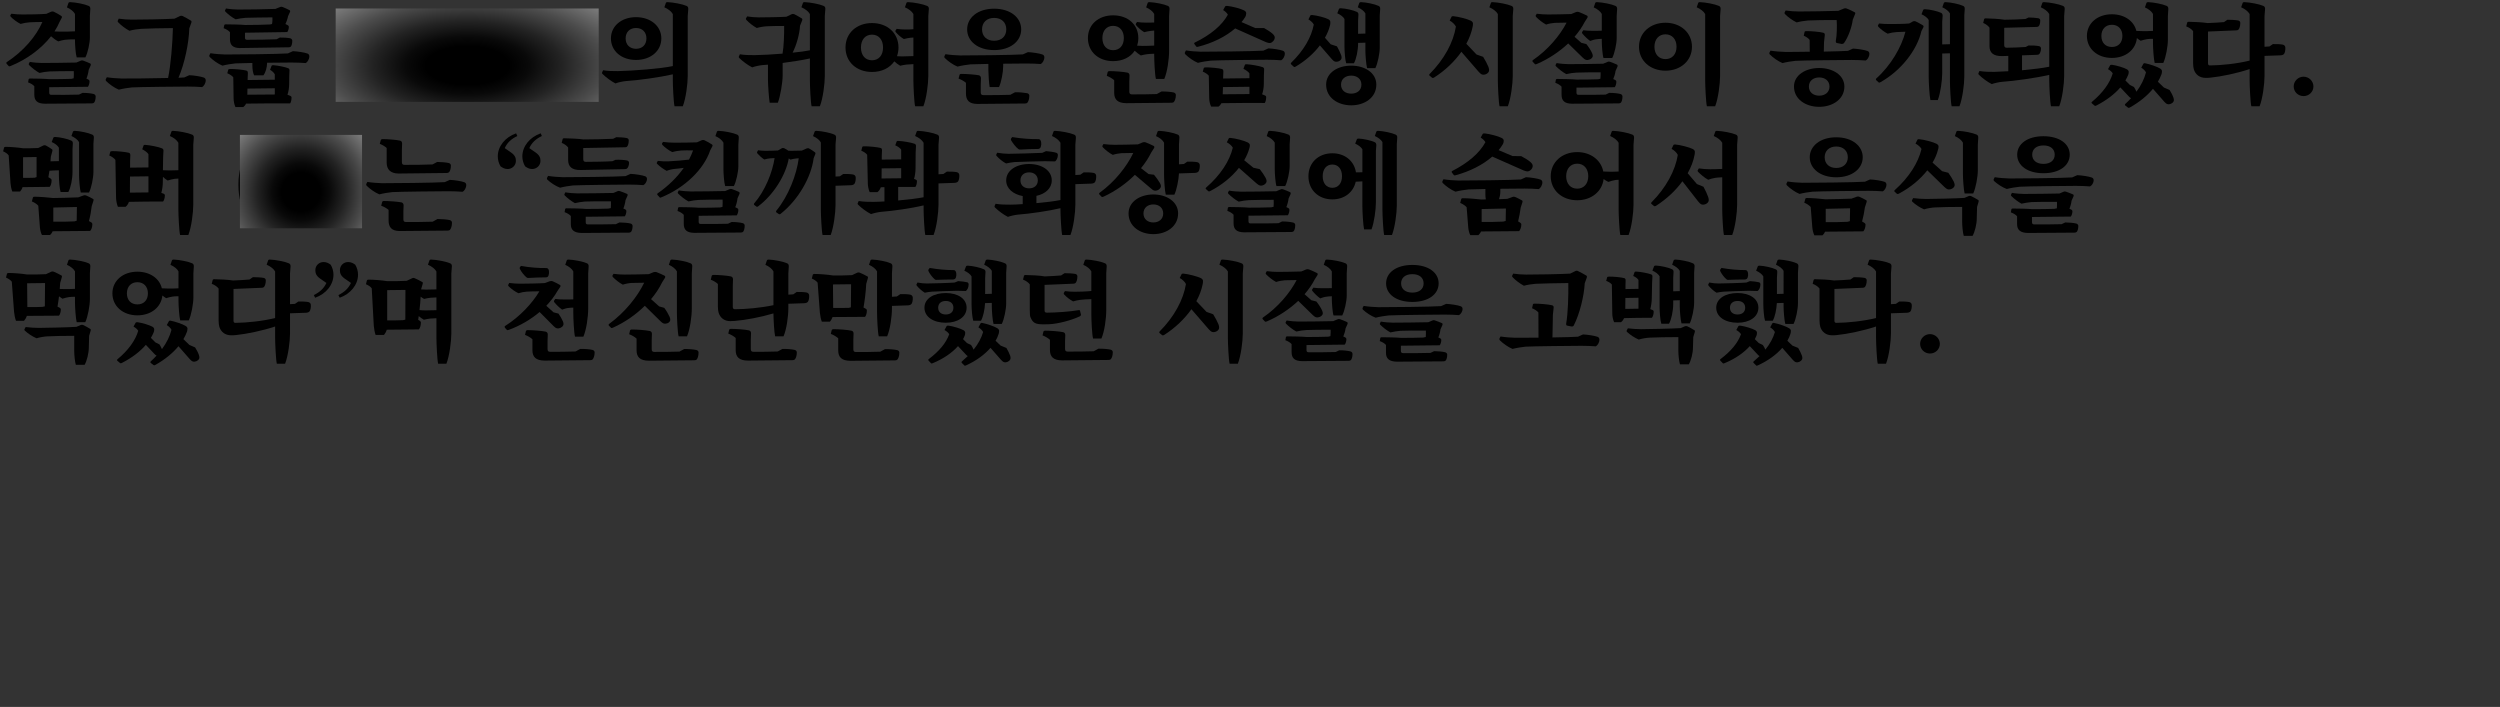 <!-- Generator: Adobe Illustrator 21.1.0, SVG Export Plug-In  -->
<svg version="1.1"
	 xmlns="http://www.w3.org/2000/svg" xmlns:xlink="http://www.w3.org/1999/xlink" xmlns:a="http://ns.adobe.com/AdobeSVGViewerExtensions/3.0/"
	 x="0px" y="0px" width="652.631px" height="184.553px" viewBox="0 0 652.631 184.553"
	 style="enable-background:new 0 0 652.631 184.553;" xml:space="preserve">
<rect x="0" y="0" width="652.631" height="184.553" fill="#333333" stroke="none"/>
<style type="text/css">
	.st0{fill:url(#SVGID_1_);}
	.st1{fill:url(#SVGID_2_);}
	.st2{fill:url(#SVGID_3_);}
	.st3{fill:url(#SVGID_4_);}
</style>
<defs>
</defs>
<g>
	<g>
		<path d="M19.572,10.275c-1.008,0-2.128,0.028-2.632,0.112c-0.42,0.056-1.288,0.252-1.735,0.42
			c-0.729-0.392-1.345-0.84-1.877-1.344c-2.492,3.191-6.244,6.02-10.527,7.756c-0.252,0.112-0.42,0.14-0.504,0.056L1.736,16.66
			c-0.111-0.141-0.14-0.253,0-0.421c4.424-2.884,7.756-6.831,9.324-10.5C9.856,5.768,8.232,5.768,7.729,5.824
			c-0.616,0.027-1.708,0.224-2.352,0.42C4.453,5.796,3.444,5.04,2.801,4.368C2.66,4.2,2.66,4.088,2.717,3.947l0.252-0.363
			c0.924,0.14,2.072,0.195,2.884,0.195c1.008,0.028,5.067-0.056,6.244-0.168l1.26-0.56c0.196-0.084,0.504-0.084,0.672,0
			c0.56,0.252,1.597,0.84,1.988,1.12c0.168,0.14,0.196,0.308,0.084,0.504l-0.56,1.063c-0.365,0.841-0.785,1.652-1.316,2.465
			c0.504,0.027,1.008,0.056,1.456,0.056c0.84,0.028,2.604,0,3.892-0.084V3.64c-0.336-0.644-1.176-1.315-2.1-1.708l0.392-1.147
			C17.92,0.644,18.032,0.56,18.34,0.56c1.457,0.057,3.752,0.504,4.816,0.98c0.309,0.14,0.448,0.42,0.42,0.84l-0.111,1.764V9.8
			c0,1.428-0.561,4.06-1.176,5.18h-2.269c-0.28-0.812-0.448-3.332-0.448-4.34V10.275z M21.532,24.248
			c0.925-0.028,2.24,0.111,2.884,0.279c0.336,0.084,0.561,0.336,0.561,0.672c0,0.812-0.225,1.4-0.42,1.597
			c-0.141,0.14-0.364,0.195-0.588,0.195l-12.264,0.084c-1.988-0.027-2.744-0.812-2.744-2.352v-2.212
			c-0.364-0.42-0.953-0.756-1.625-1.008l0.141-0.812c0.027-0.111,0.14-0.195,0.336-0.195c1.204,0,4.031,0.056,5.096,0.168
			c1.4,0,4.648-0.028,5.713-0.084l0.615-0.141c0.057-0.476,0.057-1.483,0.028-1.876c-1.792,0-5.433,0.028-6.3,0.084
			c-0.7,0.028-1.877,0.196-2.66,0.393c-0.98-0.532-1.961-1.316-2.688-2.044c-0.14-0.141-0.14-0.225-0.084-0.393l0.253-0.448
			c0.896,0.168,2.379,0.28,3.107,0.28c1.372,0,7.615-0.056,9.044-0.112l1.204-0.504c0.168-0.084,0.363-0.084,0.588,0
			c0.477,0.168,1.456,0.561,1.848,0.757c0.141,0.111,0.168,0.308,0.084,0.531l-0.504,1.12c-0.056,0.672-0.363,1.792-0.588,2.296
			l0.532,0.252c0.168,0.084,0.28,0.252,0.28,0.42c0,0.616-0.225,1.204-0.42,1.456l-10.108,0.112v1.4c0,0.42,0.168,0.588,0.532,0.588
			c1.764,0.027,5.516,0,7.224-0.057L21.532,24.248z"/>
		<path d="M49.42,19.628c1.232,0.056,3.024,0.336,3.78,0.616c0.308,0.111,0.504,0.363,0.504,0.728c0,0.812-0.532,1.568-0.952,1.764
			c-0.699-0.084-2.771-0.14-3.724-0.14c-1.933,0-12.853,0.112-14.616,0.224c-0.756,0.057-2.576,0.364-3.388,0.588
			c-1.177-0.476-2.492-1.428-3.332-2.268c-0.112-0.112-0.14-0.308-0.084-0.448l0.28-0.531c1.176,0.195,2.716,0.308,3.836,0.336
			c1.316,0.027,7.672-0.028,12.152-0.141c0.699-3.22,1.176-9.128,1.26-13.02c-2.465,0-7,0.111-8.316,0.195
			c-0.868,0.057-2.212,0.253-3.023,0.505c-1.064-0.561-2.213-1.429-2.94-2.212c-0.168-0.169-0.168-0.28-0.112-0.448l0.252-0.504
			c1.064,0.168,2.436,0.252,3.389,0.252c1.483,0.027,9.184-0.112,11.172-0.252l1.428-0.7c0.195-0.084,0.477-0.084,0.672,0
			c0.588,0.28,1.736,0.924,2.212,1.231c0.14,0.112,0.168,0.28,0.084,0.505L49.42,7.392c-0.111,3.864-1.231,9.212-2.828,12.908
			c0.672-0.028,1.205-0.056,1.513-0.084L49.42,19.628z"/>
		<path d="M76.469,13.355c1.231,0.057,3.023,0.336,3.779,0.616c0.309,0.112,0.504,0.364,0.504,0.728
			c0,0.812-0.531,1.568-0.951,1.765c-0.701-0.084-2.772-0.141-3.725-0.141c-0.868,0-3.527,0.028-6.355,0.057v0.056
			c0,1.148-0.393,2.521-0.953,3.22h-2.436c-0.309-0.588-0.447-1.708-0.447-2.491v-0.729c-2.072,0.028-3.809,0.084-4.425,0.112
			c-0.756,0.056-2.575,0.364-3.388,0.588c-1.176-0.476-2.492-1.428-3.332-2.268c-0.111-0.112-0.141-0.309-0.084-0.448l0.279-0.532
			c1.177,0.196,2.717,0.308,3.836,0.336c1.904,0.028,14.365-0.112,16.381-0.28L76.469,13.355z M60.032,8.399
			c-0.364-0.42-0.979-0.784-1.651-1.036l0.168-0.812c0.027-0.112,0.139-0.196,0.336-0.196c1.203,0,4.088,0.057,5.123,0.168
			c1.793,0,5.293-0.056,6.469-0.14l0.531-0.112c0.112-0.392,0.141-1.344,0.112-1.735c-2.044,0-6.048,0.084-6.972,0.111
			c-0.7,0.057-1.82,0.196-2.633,0.393c-0.979-0.504-1.959-1.288-2.66-1.988C58.688,2.884,58.688,2.8,58.771,2.66l0.225-0.448
			c0.896,0.168,2.408,0.28,3.08,0.28c1.316,0.027,8.204-0.084,9.828-0.168l1.232-0.505c0.168-0.084,0.42-0.084,0.615,0
			c0.477,0.196,1.484,0.616,1.848,0.841c0.168,0.111,0.196,0.308,0.084,0.504L75.208,4.2c-0.112,0.615-0.448,1.596-0.7,2.071
			l0.616,0.309c0.168,0.084,0.28,0.252,0.28,0.42c0,0.56-0.225,1.147-0.42,1.372L63.952,8.54v1.288c0,0.392,0.14,0.56,0.532,0.56
			c2.128,0,6.076-0.056,7.728-0.14L73.053,9.8c0.84-0.028,2.1,0.056,2.715,0.196c0.309,0.084,0.533,0.336,0.533,0.644
			c0,0.784-0.197,1.344-0.393,1.54c-0.112,0.112-0.336,0.168-0.532,0.168l-12.853,0.196h-0.027
			c-1.736-0.057-2.464-0.812-2.464-2.296V8.399z M75.852,25.06c0.168,0.084,0.252,0.196,0.252,0.42c0,0.645-0.168,1.26-0.363,1.512
			c-2.633-0.027-8.484,0-11.508,0.057c-0.196,0.42-0.477,0.728-0.729,0.896H61.46c-0.308-0.644-0.476-1.596-0.476-2.184L60.9,20.188
			c-0.252-0.364-0.98-0.84-1.568-1.063l0.252-0.925c0.057-0.111,0.168-0.195,0.504-0.195c1.064-0.028,3.389,0.195,4.229,0.42
			c0.279,0.084,0.392,0.28,0.392,0.672l-0.056,1.372v0.42l7.084-0.084v-1.4c-0.196-0.42-0.729-0.896-1.232-1.176l0.364-0.979
			c0.056-0.168,0.196-0.252,0.532-0.225c1.119,0.084,3.023,0.448,3.836,0.784c0.279,0.112,0.363,0.336,0.336,0.672l-0.057,1.4
			l-0.027,2.128c0,0.896-0.196,2.072-0.448,2.716L75.852,25.06z M64.596,23.128l-0.027,1.596l7.168-0.056v-1.624L64.596,23.128z"/>
		<path d="M103.88,14.615c0,7.309-3.444,10.5-7.308,10.5c-3.893,0-7.28-3.191-7.28-10.5c0-7.336,3.388-10.527,7.28-10.527
			C100.436,4.088,103.88,7.279,103.88,14.615z M96.572,24.136c1.652,0,3.08-2.044,3.08-9.521c0-7.531-1.428-9.575-3.08-9.575
			s-3.024,2.016-3.024,9.575C93.548,22.12,94.92,24.136,96.572,24.136z"/>
		<path d="M120.903,14.615c0,7.309-3.444,10.5-7.308,10.5c-3.893,0-7.28-3.191-7.28-10.5c0-7.336,3.388-10.527,7.28-10.527
			C117.459,4.088,120.903,7.279,120.903,14.615z M113.596,24.136c1.652,0,3.08-2.044,3.08-9.521c0-7.531-1.428-9.575-3.08-9.575
			s-3.024,2.016-3.024,9.575C110.571,22.12,111.943,24.136,113.596,24.136z"/>
		<path d="M137.927,14.615c0,7.309-3.444,10.5-7.308,10.5c-3.893,0-7.28-3.191-7.28-10.5c0-7.336,3.388-10.527,7.28-10.527
			C134.482,4.088,137.927,7.279,137.927,14.615z M130.619,24.136c1.652,0,3.08-2.044,3.08-9.521c0-7.531-1.428-9.575-3.08-9.575
			s-3.024,2.016-3.024,9.575C127.595,22.12,128.967,24.136,130.619,24.136z"/>
		<path d="M154.95,14.615c0,7.309-3.444,10.5-7.308,10.5c-3.893,0-7.28-3.191-7.28-10.5c0-7.336,3.388-10.527,7.28-10.527
			C151.506,4.088,154.95,7.279,154.95,14.615z M147.643,24.136c1.652,0,3.08-2.044,3.08-9.521c0-7.531-1.428-9.575-3.08-9.575
			s-3.024,2.016-3.024,9.575C144.618,22.12,145.99,24.136,147.643,24.136z"/>
		<path d="M173.822,0.784c0.056-0.141,0.14-0.225,0.447-0.225c1.484,0.057,3.864,0.504,4.956,0.98c0.336,0.14,0.476,0.42,0.448,0.84
			l-0.141,1.82v15.68c0,1.96-0.476,5.824-1.287,7.868h-2.156c-0.252-0.952-0.448-5.376-0.448-6.721v-1.624
			c-3.304,0.757-8.987,1.568-12.264,1.765c-0.728,0.056-2.044,0.336-2.716,0.615c-1.12-0.588-2.492-1.596-3.389-2.491
			c-0.14-0.141-0.168-0.225-0.084-0.393l0.252-0.56c1.176,0.196,2.688,0.252,3.864,0.224c4.032-0.084,11.228-0.644,14.336-1.315
			V3.668c-0.364-0.672-1.231-1.344-2.212-1.765L173.822,0.784z M159.486,10.023c0-3.191,2.715-5.544,6.551-5.544
			s6.608,2.353,6.608,5.544c0,3.276-2.772,5.628-6.608,5.628S159.486,13.3,159.486,10.023z M163.322,10.023
			c0,1.652,1.092,2.716,2.715,2.716c1.625,0,2.717-1.063,2.717-2.716c0-1.651-1.092-2.716-2.717-2.716
			C164.414,7.308,163.322,8.372,163.322,10.023z"/>
		<path d="M209.605,0.784c0.057-0.141,0.141-0.225,0.448-0.225c1.483,0.057,3.864,0.504,4.956,0.98
			c0.336,0.14,0.477,0.42,0.447,0.84l-0.139,1.82v15.68c0,1.96-0.477,5.824-1.289,7.868h-2.156
			c-0.252-0.952-0.447-5.376-0.447-6.721V15.26c-1.876,0.42-4.536,0.84-7.111,1.176v3.22c0,1.849-0.617,5.572-1.261,7.168h-2.128
			c-0.195-1.092-0.447-4.731-0.447-6.02v-3.92c-0.533,0.056-1.009,0.084-1.457,0.112c-0.699,0.056-1.988,0.336-2.66,0.588
			c-1.119-0.561-2.492-1.568-3.388-2.464c-0.14-0.141-0.168-0.225-0.084-0.393l0.252-0.56c1.177,0.195,2.688,0.252,3.864,0.224
			c1.96-0.028,4.648-0.168,7.279-0.392c0.336-1.765,0.449-5.152,0.42-7.225c-1.455,0-3.752,0.028-4.508,0.084
			c-0.699,0.028-1.932,0.225-2.631,0.448c-0.98-0.532-2.017-1.344-2.717-2.1c-0.14-0.168-0.168-0.28-0.084-0.448l0.28-0.476
			c0.952,0.168,2.185,0.252,3.052,0.252c1.148,0,5.74-0.057,7.196-0.168l1.399-0.673c0.168-0.084,0.448-0.084,0.645,0
			c0.531,0.28,1.568,0.841,1.988,1.12c0.14,0.112,0.168,0.28,0.084,0.504l-0.561,1.4c-0.111,2.184-0.924,5.04-1.932,7.028
			c1.82-0.168,3.416-0.393,4.508-0.616V3.668c-0.364-0.672-1.232-1.344-2.212-1.765L209.605,0.784z"/>
		<path d="M236.625,0.784c0.057-0.141,0.141-0.225,0.449-0.225c1.483,0.057,3.863,0.504,4.955,0.98
			c0.336,0.14,0.477,0.42,0.448,0.84l-0.14,1.82v15.68c0,1.96-0.477,5.824-1.288,7.868h-2.156c-0.252-0.952-0.448-5.376-0.448-6.721
			v-4.283c-0.728,0.027-1.4,0.084-1.764,0.111c-0.448,0.028-1.232,0.196-1.68,0.309c-0.588-0.336-1.092-0.729-1.541-1.148
			c-1.203,1.736-3.275,2.772-5.823,2.772c-4.004,0-6.916-2.604-6.916-6.385c0-3.779,2.912-6.384,6.916-6.384
			s6.916,2.604,6.916,6.384c0,0.812-0.14,1.568-0.392,2.269c0.447,0.027,0.896,0.056,1.315,0.056c0.644,0,1.904-0.028,2.968-0.084
			V9.8c-0.336,0-0.644,0.028-0.783,0.056c-0.449,0.057-1.232,0.196-1.709,0.336c-0.84-0.504-1.539-1.147-2.1-1.792
			c-0.14-0.168-0.14-0.279-0.084-0.42l0.309-0.448c0.644,0.112,1.623,0.169,2.379,0.169c0.504,0,1.289,0,1.988-0.085V3.668
			c-0.363-0.672-1.232-1.344-2.212-1.765L236.625,0.784z M230.521,12.403c0-2.1-1.176-3.359-2.884-3.359s-2.884,1.26-2.884,3.359
			c0,2.101,1.176,3.332,2.884,3.332S230.521,14.504,230.521,12.403z"/>
		<path d="M268.35,13.607c1.232,0.057,3.023,0.336,3.779,0.616c0.309,0.112,0.504,0.364,0.504,0.729
			c0,0.812-0.531,1.567-0.951,1.764c-0.7-0.084-2.771-0.14-3.725-0.14c-0.84,0-3.359,0.027-6.076,0.056v0.7
			c0,1.54-0.504,4.199-1.092,5.403h-2.436c-0.168-0.896-0.336-3.388-0.336-4.424v-1.624c-2.184,0.028-4.032,0.084-4.676,0.112
			c-0.756,0.056-2.576,0.364-3.389,0.588c-1.176-0.476-2.492-1.428-3.332-2.268c-0.111-0.112-0.14-0.309-0.084-0.448l0.28-0.532
			c1.177,0.196,2.716,0.308,3.836,0.336c1.904,0.028,14.364-0.112,16.38-0.28L268.35,13.607z M264.989,24.08
			c1.009-0.028,2.464,0.111,3.164,0.252c0.336,0.084,0.56,0.336,0.56,0.672c0,0.924-0.308,1.596-0.531,1.819
			c-0.141,0.141-0.393,0.196-0.616,0.196l-12.487,0.112c-2.072-0.028-2.912-0.952-2.912-2.716v-2.801
			c-0.449-0.392-1.205-0.84-1.933-1.092l0.252-0.952c0.028-0.14,0.168-0.279,0.448-0.279c1.316,0,3.611,0.168,4.62,0.363
			c0.336,0.112,0.532,0.364,0.532,0.784l-0.057,1.597v2.1c0,0.476,0.196,0.7,0.672,0.7c1.82,0.027,5.293-0.028,7.028-0.084
			L264.989,24.08z M252.474,7.672c0-3.08,2.8-5.404,7.056-5.404s7.057,2.324,7.057,5.404s-2.801,5.404-7.057,5.404
			S252.474,10.752,252.474,7.672z M256.365,7.672c0,1.792,1.232,2.968,3.164,2.968s3.164-1.176,3.164-2.968
			c0-1.82-1.232-2.996-3.164-2.996S256.365,5.852,256.365,7.672z"/>
		<path d="M301.305,14.027c-0.728,0.028-1.428,0.057-1.791,0.112c-0.449,0.056-1.232,0.196-1.709,0.336
			c-0.588-0.364-1.119-0.784-1.596-1.231c-1.092,1.68-3.107,2.716-5.628,2.716c-3.864,0-6.58-2.492-6.58-6.021
			c0-3.5,2.716-5.936,6.58-5.936c3.892,0,6.58,2.436,6.58,5.936c0,0.7-0.112,1.372-0.308,1.988c0.476,0.028,1.008,0.056,1.455,0.056
			c0.672,0,1.933-0.027,2.996-0.084v-3.92c-0.363,0.028-0.699,0.057-0.896,0.084c-0.448,0.057-1.232,0.196-1.708,0.336
			c-0.84-0.504-1.54-1.147-2.1-1.792c-0.141-0.168-0.141-0.279-0.084-0.42l0.308-0.448c0.644,0.112,1.624,0.169,2.38,0.169
			c0.477,0,1.288,0,2.1-0.028V3.64c-0.336-0.644-1.176-1.315-2.1-1.708l0.393-1.147c0.055-0.141,0.168-0.225,0.476-0.225
			c1.456,0.057,3.752,0.504,4.815,0.98c0.309,0.14,0.448,0.42,0.42,0.84l-0.111,1.764v9.072c0,2.268-0.477,5.6-1.26,7.392h-2.185
			c-0.28-1.036-0.448-4.844-0.448-6.3V14.027z M290.581,13.104c1.681,0,2.8-1.204,2.8-3.164s-1.119-3.191-2.8-3.191
			s-2.8,1.231-2.8,3.191S288.9,13.104,290.581,13.104z M303.209,23.884c1.008-0.028,2.464,0.084,3.164,0.252
			c0.363,0.084,0.588,0.336,0.588,0.672c0,0.924-0.309,1.596-0.531,1.82c-0.141,0.14-0.365,0.195-0.617,0.195l-11.787,0.112
			c-2.269-0.028-3.164-0.952-3.164-2.716v-3.276c-0.448-0.42-1.204-0.868-1.932-1.147l0.223-0.952c0.029-0.14,0.197-0.28,0.477-0.28
			c1.316,0,3.668,0.168,4.676,0.393c0.364,0.084,0.561,0.336,0.561,0.756l-0.057,1.596v2.632c0,0.477,0.196,0.7,0.672,0.7
			c1.597,0.028,4.845-0.028,6.496-0.084L303.209,23.884z"/>
		<path d="M331.125,12.628c1.232,0.056,3.023,0.336,3.779,0.616c0.309,0.111,0.504,0.363,0.504,0.728
			c0,0.812-0.531,1.568-0.951,1.764c-0.7-0.084-2.771-0.14-3.725-0.14c-1.932,0-12.852,0.112-14.615,0.224
			c-0.756,0.057-2.576,0.364-3.389,0.588c-1.176-0.476-2.492-1.428-3.332-2.268c-0.111-0.112-0.14-0.308-0.084-0.448l0.28-0.531
			c1.177,0.195,2.716,0.308,3.836,0.336c1.904,0.027,14.364-0.112,16.38-0.28L331.125,12.628z M311.805,11.508
			c-0.111-0.14-0.084-0.309,0.084-0.393c4.172-2.016,7.112-4.508,8.652-7.279c-0.196-0.393-0.7-0.896-1.232-1.204l0.504-0.924
			c0.084-0.141,0.252-0.196,0.561-0.168c1.344,0.14,3.556,0.728,4.396,1.176c0.363,0.168,0.56,0.448,0.56,0.756
			c-0.028,0.448-0.112,0.7-0.224,0.896c-0.281,0.476-0.617,0.951-1.009,1.399l3.612,1.568h2.296
			c0.728,0.392,1.735,1.036,2.212,1.483c0.393,0.364,0.561,0.673,0.561,0.98c0,0.672-0.645,1.344-1.205,1.428
			c-0.336,0.028-0.756-0.084-1.092-0.224l-8.035-3.584c-2.492,2.156-5.908,3.836-9.688,4.788c-0.252,0.084-0.364,0.056-0.448-0.028
			L311.805,11.508z M330.285,24.947c0.168,0.084,0.252,0.196,0.252,0.42c0,0.645-0.168,1.261-0.364,1.513
			c-2.604-0.028-8.344,0-11.312,0.056c-0.225,0.42-0.504,0.729-0.756,0.896h-1.933c-0.336-0.645-0.504-1.597-0.504-2.185
			l-0.112-5.88c-0.252-0.364-0.979-0.84-1.568-1.063l0.252-0.925c0.057-0.111,0.168-0.195,0.505-0.195
			c1.063-0.028,3.388,0.195,4.228,0.42c0.28,0.084,0.393,0.279,0.393,0.672l-0.057,1.372v0.448l6.86-0.084v-1.261
			c-0.28-0.42-0.952-0.896-1.567-1.176l0.363-1.008c0.057-0.14,0.168-0.224,0.504-0.196c1.092,0.057,3.332,0.448,4.145,0.756
			c0.308,0.112,0.42,0.336,0.392,0.672l-0.056,1.429l-0.028,2.323c0,0.896-0.196,2.045-0.448,2.66L330.285,24.947z M319.253,22.735
			l-0.056,1.876l6.972-0.056v-1.904L319.253,22.735z"/>
		<path d="M344.564,11.844c-1.568,2.072-3.724,4.004-6.328,5.544c-0.224,0.14-0.363,0.14-0.504,0.028l-0.672-0.616
			c-0.14-0.14-0.111-0.28,0.028-0.448c3.22-3.107,5.264-6.636,5.88-9.939c-0.225-0.448-0.784-1.009-1.4-1.345l0.504-1.008
			c0.057-0.112,0.196-0.168,0.477-0.14c1.26,0.111,3.416,0.672,4.199,1.092c0.337,0.168,0.533,0.42,0.533,0.7
			c0.027,0.308,0,0.616-0.057,0.812c-0.252,1.092-0.699,2.212-1.344,3.332l1.512,1.708l1.624,0.532
			c0.392,0.672,0.896,1.708,1.093,2.296c0.168,0.504,0.139,0.84,0.027,1.036c-0.279,0.56-1.176,0.84-1.708,0.616
			c-0.252-0.084-0.56-0.393-0.784-0.645L344.564,11.844z M359.293,22.092c0,3.388-3.024,5.404-6.553,5.404
			c-3.527,0-6.551-2.017-6.551-5.404c0-3.108,3.023-4.956,6.551-4.956C356.269,17.136,359.293,18.983,359.293,22.092z
			 M354.841,0.784c0.084-0.141,0.196-0.225,0.504-0.225c1.344,0.057,3.528,0.504,4.536,0.98c0.308,0.14,0.447,0.392,0.42,0.812
			l-0.112,1.652v8.428c0,1.484-0.532,4.145-1.147,5.348h-2.156c-0.252-0.867-0.448-3.443-0.448-4.508v-2.128l-1.903,0.056v0.141
			c0,1.82-0.477,4.116-1.092,5.18h-2.017c-0.28-0.84-0.448-3.107-0.448-4.368V4.956c-0.308-0.561-1.035-1.12-1.876-1.484l0.42-1.092
			c0.056-0.14,0.168-0.225,0.505-0.225c1.26,0.057,3.275,0.505,4.199,0.952c0.309,0.141,0.42,0.393,0.393,0.784l-0.084,1.512v3.416
			l1.903-0.056V3.5c-0.308-0.588-1.12-1.204-1.987-1.597L354.841,0.784z M355.4,22.092c0-1.512-1.176-2.353-2.66-2.353
			c-1.483,0-2.66,0.841-2.66,2.353c0,1.54,1.177,2.352,2.66,2.352C354.225,24.443,355.4,23.632,355.4,22.092z"/>
		<path d="M387.18,14.84c0.477,0.756,1.121,1.96,1.373,2.604c0.224,0.616,0.224,1.009,0.084,1.288
			c-0.309,0.616-1.232,0.924-1.793,0.7c-0.279-0.112-0.615-0.448-0.867-0.728l-4.48-5.181c-1.764,2.492-4.199,4.872-7.168,6.748
			c-0.195,0.112-0.336,0.112-0.476,0.028l-0.673-0.561c-0.111-0.111-0.111-0.252,0.029-0.42c3.807-3.808,6.215-8.315,6.859-12.376
			c-0.28-0.56-0.924-1.204-1.624-1.567l0.476-0.98c0.084-0.14,0.196-0.195,0.477-0.168c1.316,0.112,3.668,0.729,4.564,1.176
			c0.336,0.168,0.56,0.448,0.56,0.729c0,0.308-0.028,0.616-0.085,0.84c-0.279,1.456-0.84,2.968-1.651,4.452l2.66,2.8L387.18,14.84z
			 M389.196,0.784c0.056-0.141,0.14-0.225,0.448-0.225c1.484,0.057,3.863,0.504,4.955,0.98c0.336,0.14,0.477,0.42,0.449,0.84
			l-0.141,1.82v15.68c0,1.96-0.477,5.824-1.288,7.868h-2.155c-0.252-0.952-0.449-5.376-0.449-6.721V3.668
			c-0.363-0.672-1.231-1.344-2.211-1.765L389.196,0.784z"/>
		<path d="M409.385,11.34c-2.297,2.156-5.097,4.032-8.148,5.348c-0.252,0.112-0.42,0.141-0.532,0.057l-0.56-0.589
			c-0.141-0.14-0.141-0.279,0-0.447c3.947-2.688,7.084-6.44,8.82-9.8c-1.177,0-2.604,0.027-3.08,0.056
			c-0.589,0.028-1.652,0.224-2.269,0.448c-0.952-0.504-1.933-1.288-2.604-1.988c-0.14-0.168-0.168-0.28-0.084-0.42l0.252-0.42
			c0.924,0.14,2.101,0.195,2.94,0.195c1.008,0,4.704-0.056,6.048-0.111l1.288-0.532c0.224-0.084,0.504-0.084,0.728,0
			c0.588,0.224,1.709,0.728,2.129,0.952c0.168,0.112,0.195,0.336,0.084,0.532l-0.729,1.147c-0.672,1.316-1.568,2.604-2.632,3.836
			l1.765,1.568l1.315,0.336c0.532,0.644,1.204,1.68,1.456,2.268c0.224,0.477,0.279,0.84,0.168,1.093
			c-0.28,0.588-1.12,0.924-1.708,0.756c-0.308-0.084-0.644-0.364-0.896-0.616L409.385,11.34z M420.08,24.248
			c0.924-0.028,2.268,0.111,2.912,0.279c0.336,0.084,0.561,0.336,0.561,0.672c0,0.812-0.225,1.4-0.421,1.597
			c-0.14,0.14-0.364,0.195-0.588,0.195l-12.18,0.084c-1.96-0.027-2.716-0.812-2.716-2.352v-2.1c-0.364-0.42-0.952-0.757-1.625-1.009
			l0.141-0.812c0.028-0.112,0.141-0.196,0.336-0.196c1.204,0,4.032,0.057,5.096,0.168c1.512,0,4.592-0.027,5.601-0.084l0.588-0.14
			c0.056-0.42,0.084-1.344,0.056-1.68c-1.82,0-5.432,0.027-6.3,0.084c-0.7,0.027-1.876,0.195-2.66,0.392
			c-0.979-0.532-1.96-1.316-2.688-2.044c-0.14-0.14-0.14-0.224-0.085-0.392l0.253-0.448c0.896,0.168,2.38,0.28,3.108,0.28
			c1.344,0,7.588-0.057,9.043-0.112l1.205-0.504c0.168-0.084,0.363-0.084,0.588,0c0.476,0.168,1.455,0.56,1.848,0.756
			c0.14,0.112,0.168,0.308,0.084,0.532l-0.504,1.12c-0.057,0.615-0.364,1.624-0.588,2.1l0.531,0.252
			c0.168,0.084,0.28,0.252,0.28,0.42c0,0.616-0.224,1.204-0.42,1.456l-9.996,0.112v1.288c0,0.42,0.168,0.588,0.532,0.588
			c1.764,0.027,5.432,0,7.084-0.057L420.08,24.248z M413.332,7.896c0.645,0.112,1.568,0.141,2.296,0.141
			c0.589,0.027,1.597,0,2.521-0.028V3.64c-0.336-0.644-1.176-1.315-2.101-1.708l0.392-1.147c0.057-0.141,0.168-0.225,0.477-0.225
			c1.456,0.057,3.752,0.504,4.816,0.98c0.308,0.14,0.447,0.42,0.42,0.84l-0.112,1.764v5.824c0,1.428-0.56,4.06-1.176,5.18h-2.269
			c-0.279-0.812-0.447-3.332-0.447-4.368v-0.644c-0.561,0.028-1.064,0.056-1.344,0.112c-0.449,0.027-1.232,0.252-1.681,0.447
			c-0.784-0.56-1.483-1.26-2.044-1.932c-0.111-0.14-0.141-0.28-0.057-0.42L413.332,7.896z"/>
		<path d="M434.779,18.452c-4.004,0-6.915-2.633-6.915-6.244c0-3.641,2.911-6.272,6.915-6.272c3.977,0,6.916,2.632,6.916,6.272
			C441.695,15.819,438.756,18.452,434.779,18.452z M434.779,8.96c-1.707,0-2.883,1.26-2.883,3.248c0,1.987,1.176,3.22,2.883,3.22
			c1.709,0,2.885-1.232,2.885-3.22C437.664,10.22,436.488,8.96,434.779,8.96z M445.588,27.748c-0.252-0.952-0.447-5.376-0.447-6.721
			V3.668c-0.365-0.672-1.232-1.344-2.213-1.765l0.393-1.119c0.056-0.141,0.14-0.225,0.447-0.225c1.484,0.057,3.864,0.504,4.957,0.98
			c0.336,0.14,0.475,0.42,0.447,0.84l-0.141,1.82v15.68c0,1.96-0.475,5.824-1.287,7.868H445.588z"/>
		<path d="M483.724,12.684c1.231,0.056,3.024,0.336,3.78,0.616c0.308,0.112,0.504,0.364,0.504,0.728
			c0,0.812-0.532,1.568-0.952,1.765c-0.7-0.084-2.772-0.141-3.724-0.141c-1.933,0-12.853,0.112-14.617,0.225
			c-0.756,0.056-2.575,0.363-3.387,0.588c-1.177-0.477-2.492-1.428-3.332-2.269c-0.112-0.111-0.141-0.308-0.084-0.447l0.279-0.532
			c1.176,0.196,2.717,0.308,3.836,0.336c0.784,0,3.444,0,6.412-0.056l-0.027-3.08c-0.252-0.393-0.98-0.868-1.541-1.093l0.225-1.008
			c0.027-0.111,0.14-0.195,0.504-0.195c1.064-0.028,3.556,0.195,4.367,0.42c0.337,0.084,0.449,0.336,0.393,0.672l-0.195,1.819
			l-0.057,2.437c2.912-0.056,5.488-0.14,6.3-0.196L483.724,12.684z M479.523,11.228c-0.225-0.056-0.309-0.196-0.279-0.588
			c0.279-1.316,0.336-3.836,0.223-5.404c-2.239-0.027-6.271,0.028-7.475,0.112c-0.812,0.056-2.185,0.28-2.969,0.504
			c-1.092-0.532-2.268-1.372-3.023-2.156c-0.168-0.168-0.196-0.279-0.112-0.447l0.252-0.504c1.12,0.168,2.521,0.252,3.5,0.252
			c1.512,0,8.456-0.084,10.248-0.168l1.512-0.616c0.196-0.084,0.448-0.084,0.644,0c0.588,0.224,1.709,0.728,2.156,1.008
			c0.141,0.084,0.168,0.252,0.057,0.476l-0.588,1.456c-0.252,1.988-1.205,4.564-2.24,6.021c-0.168,0.224-0.393,0.308-0.616,0.308
			L479.523,11.228z M481.483,22.596c0,3.248-2.996,5.292-6.58,5.292s-6.579-2.044-6.579-5.292c0-2.968,2.995-4.844,6.579-4.844
			S481.483,19.628,481.483,22.596z M477.592,22.596c0-1.512-1.176-2.38-2.688-2.38c-1.512,0-2.688,0.868-2.688,2.38
			s1.177,2.38,2.688,2.38C476.416,24.976,477.592,24.107,477.592,22.596z"/>
		<path d="M499.403,5.571c0.168-0.084,0.476-0.084,0.672,0c0.505,0.225,1.54,0.812,1.933,1.064c0.168,0.112,0.168,0.308,0.084,0.504
			l-0.504,0.98c-1.121,4.928-5.293,10.304-10.668,13.327c-0.225,0.141-0.393,0.168-0.477,0.084l-0.615-0.56
			c-0.141-0.14-0.169-0.252-0.057-0.448c3.836-3.416,6.607-8.204,7.645-12.235c-0.896,0.027-1.933,0.056-2.269,0.084
			c-0.644,0.027-1.765,0.224-2.38,0.42c-0.868-0.448-1.792-1.148-2.408-1.792c-0.141-0.168-0.168-0.28-0.084-0.42l0.252-0.448
			c0.84,0.112,1.932,0.14,2.688,0.14c0.896,0.028,4.088-0.027,5.181-0.14L499.403,5.571z M507.439,0.784
			c0.084-0.141,0.195-0.225,0.504-0.225c1.344,0.057,3.527,0.504,4.536,0.98c0.308,0.14,0.448,0.392,0.42,0.812l-0.112,1.652v16.044
			c0,1.932-0.476,5.684-1.26,7.7h-2.044c-0.252-0.98-0.448-5.265-0.448-6.608v-7.224l-2.016,0.056v5.152
			c0,1.792-0.448,5.208-1.148,7h-1.932c-0.252-1.064-0.448-4.732-0.448-5.992V5.208c-0.308-0.561-1.063-1.12-1.876-1.484l0.42-1.092
			c0.057-0.14,0.168-0.224,0.504-0.224c1.26,0.056,3.276,0.504,4.2,0.951c0.28,0.141,0.392,0.393,0.392,0.784l-0.111,1.512v5.937
			l2.016-0.056V3.5c-0.308-0.588-1.119-1.204-1.988-1.597L507.439,0.784z"/>
		<path d="M533.143,0.784c0.057-0.141,0.141-0.225,0.449-0.225c1.483,0.057,3.863,0.504,4.955,0.98
			c0.336,0.14,0.477,0.42,0.448,0.84l-0.14,1.82v15.68c0,1.96-0.477,5.824-1.288,7.868h-2.156c-0.252-0.952-0.448-5.376-0.448-6.721
			v-1.483c-3.304,0.784-9.072,1.596-12.348,1.819c-0.7,0.057-1.988,0.336-2.66,0.588c-1.119-0.56-2.492-1.567-3.388-2.464
			c-0.112-0.111-0.14-0.224-0.084-0.392l0.252-0.56c1.176,0.195,2.688,0.252,3.864,0.224c1.035-0.028,2.324-0.084,3.668-0.168
			v-4.004l-1.625,0.056c-2.323,0.028-3.275-0.924-3.275-2.576V7.224c-0.336-0.476-0.952-0.952-1.652-1.231l0.252-1.009
			c0.057-0.111,0.141-0.195,0.336-0.195c1.177,0,3.92,0.168,4.957,0.363c1.315,0,4.535-0.111,5.487-0.195l0.812-0.393
			c0.757,0,1.933,0.084,2.549,0.196c0.336,0.084,0.504,0.28,0.504,0.588c0,0.729-0.196,1.288-0.393,1.484
			c-0.14,0.14-0.308,0.195-0.531,0.195l-8.484,0.225v4.508c0,0.476,0.196,0.7,0.672,0.7c1.148,0,3.893-0.112,4.928-0.196
			l0.756-0.392c0.841-0.028,2.101,0.027,2.717,0.168c0.336,0.056,0.531,0.308,0.531,0.615c0,0.7-0.252,1.261-0.476,1.484
			c-0.14,0.112-0.308,0.168-0.56,0.168l-3.92,0.14v3.893c2.8-0.252,5.516-0.588,7.111-0.924V3.668
			c-0.363-0.672-1.232-1.344-2.212-1.765L533.143,0.784z"/>
		<path d="M562.039,10.136c-0.616,0-1.204,0.028-1.512,0.084c-0.42,0.056-1.26,0.252-1.709,0.42c-0.363-0.224-0.672-0.448-0.979-0.7
			c-0.308,3.053-2.94,5.181-6.524,5.181c-3.807,0-6.523-2.408-6.523-5.74c0-3.276,2.717-5.656,6.523-5.656
			c3.276,0,5.769,1.764,6.385,4.34c0.531,0.028,1.119,0.057,1.596,0.057c0.616,0.027,1.736,0,2.744-0.057V3.64
			c-0.336-0.644-1.176-1.315-2.1-1.708l0.392-1.147c0.056-0.141,0.168-0.225,0.476-0.225c1.457,0.057,3.752,0.504,4.816,0.98
			c0.309,0.14,0.447,0.42,0.42,0.84l-0.111,1.764v6.3c0,1.597-0.533,4.593-1.205,5.992h-2.24c-0.252-0.868-0.447-3.948-0.447-5.067
			V10.136z M566.379,23.491c0.393,0.589,0.84,1.484,1.008,2.017c0.141,0.448,0.141,0.756,0.028,0.979
			c-0.28,0.532-1.036,0.841-1.567,0.7c-0.281-0.056-0.589-0.336-0.841-0.616l-2.968-3.388c-1.484,1.792-3.527,3.472-6.02,4.872
			c-0.225,0.14-0.336,0.14-0.477,0.056l-0.729-0.56c-0.139-0.14-0.139-0.28,0.029-0.448c0.531-0.476,1.035-0.979,1.483-1.483
			c-0.196-0.085-0.392-0.225-0.56-0.421l-2.24-2.38c-1.512,1.765-3.641,3.389-6.217,4.704c-0.224,0.141-0.363,0.141-0.504,0.057
			l-0.699-0.589c-0.141-0.111-0.168-0.252,0.027-0.42c2.772-2.296,4.676-4.899,5.404-7.42c-0.195-0.363-0.7-0.812-1.232-1.092
			l0.532-0.979c0.084-0.141,0.253-0.196,0.505-0.168c1.231,0.168,3.163,0.756,3.891,1.176c0.309,0.168,0.477,0.42,0.477,0.672
			c0,0.364-0.056,0.588-0.14,0.784c-0.196,0.504-0.448,0.979-0.728,1.456l1.176,1.176l1.063,0.532
			c0.224,0.336,0.476,0.84,0.644,1.231c1.232-1.651,2.072-3.388,2.492-5.04c-0.168-0.392-0.699-0.924-1.232-1.231l0.533-0.98
			c0.084-0.168,0.252-0.224,0.504-0.168c1.26,0.252,3.136,0.896,3.892,1.372c0.308,0.196,0.476,0.42,0.476,0.672
			c0,0.336-0.056,0.588-0.111,0.784c-0.252,0.672-0.561,1.344-0.952,1.988l1.567,1.512L566.379,23.491z M548.571,9.38
			c0,1.792,1.092,2.884,2.743,2.884c1.652,0,2.744-1.092,2.744-2.884c0-1.765-1.092-2.912-2.744-2.912
			C549.663,6.468,548.571,7.615,548.571,9.38z"/>
		<path d="M593.343,11.508c0.84-0.028,2.044,0.028,2.576,0.14c0.392,0.084,0.644,0.364,0.672,0.729
			c0.056,0.7-0.112,1.428-0.336,1.708c-0.196,0.252-0.644,0.363-0.979,0.363l-4.117,0.141v5.292c0,1.96-0.475,5.824-1.287,7.868
			h-2.156c-0.252-0.952-0.447-5.376-0.447-6.721v-2.996c-3.361,1.12-7.449,1.96-10.248,2.24c-0.449,0.057-0.896,0.057-1.232,0.057
			c-1.568,0-2.66-0.868-3.08-2.213c-0.112-0.363-0.196-0.979-0.196-1.624V8.12c-0.364-0.477-1.036-0.952-1.792-1.232l0.252-1.008
			c0.057-0.112,0.141-0.196,0.336-0.196c1.176,0,3.836,0.141,4.984,0.336c1.036-0.027,3.472-0.168,4.283-0.252l0.896-0.616
			c0.84,0,2.156,0.057,2.828,0.196c0.336,0.084,0.532,0.308,0.532,0.645c0,0.84-0.224,1.455-0.476,1.735
			c-0.141,0.141-0.336,0.196-0.588,0.196l-7.365,0.308v8.288c0,0.393,0.168,0.588,0.561,0.561c2.884-0.028,7.057-0.448,10.305-1.261
			V3.668c-0.365-0.672-1.232-1.344-2.213-1.765l0.393-1.119c0.056-0.141,0.14-0.225,0.447-0.225c1.484,0.057,3.864,0.504,4.957,0.98
			c0.336,0.14,0.475,0.42,0.447,0.84l-0.141,1.82v8.008l1.289-0.084L593.343,11.508z"/>
		<path d="M598.775,22.567c0-1.372,1.147-2.548,2.575-2.548c1.429,0,2.576,1.176,2.576,2.548c0,1.4-1.147,2.521-2.576,2.521
			C599.923,25.088,598.775,23.968,598.775,22.567z"/>
		<path d="M5.881,48.859c-0.112,0.42-0.336,0.784-0.645,1.147H3.221c-0.252-0.588-0.42-1.428-0.477-2.155l-0.476-7.28
			c-0.28-0.42-0.84-0.812-1.456-1.063l0.252-0.98c0.027-0.112,0.141-0.196,0.364-0.196c1.231,0,3.304,0.168,4.536,0.364
			c1.008,0.028,3.023,0,4.004-0.056l1.371-0.672c0.168-0.084,0.449-0.084,0.617,0c0.447,0.224,1.287,0.756,1.623,1.008
			c0.141,0.111,0.141,0.252,0.084,0.476l-0.392,1.456c-0.028,0.393-0.056,0.784-0.084,1.204c0.7,0,1.54-0.028,2.185-0.056v-3.5
			c-0.309-0.561-1.037-1.12-1.877-1.484l0.42-1.092c0.057-0.14,0.168-0.225,0.504-0.225c1.261,0.057,3.276,0.505,4.201,0.952
			c0.307,0.141,0.42,0.393,0.391,0.784l-0.084,1.512v5.937c0,1.82-0.475,4.116-1.092,5.18H15.82
			c-0.279-0.84-0.447-3.107-0.447-4.368v-1.288c-0.869,0-1.793,0.057-2.465,0.112c-0.084,0.588-0.168,1.148-0.279,1.68l0.531,0.309
			c0.196,0.112,0.309,0.28,0.309,0.504c0,0.784-0.225,1.428-0.504,1.708L5.881,48.859z M9.549,40.991
			c-1.121,0-2.465,0.028-3.528,0.056v5.376c0.896,0.028,2.185,0,2.996-0.027l0.532-0.168V40.991z M21.812,51.016
			c0.195-0.084,0.447-0.084,0.645,0c0.504,0.224,1.483,0.672,1.848,0.924c0.14,0.084,0.168,0.252,0.084,0.476l-0.448,1.4
			c-0.14,1.288-0.392,2.688-0.728,3.892l0.56,0.309c0.224,0.14,0.336,0.308,0.336,0.531c0,0.784-0.28,1.456-0.588,1.736
			l-9.772,0.084c-0.14,0.364-0.363,0.672-0.672,0.98h-2.128c-0.28-0.532-0.476-1.316-0.532-2.017l-0.42-5.628
			c-0.363-0.42-1.035-0.868-1.68-1.12l0.28-1.036c0.028-0.111,0.14-0.195,0.364-0.195c1.231,0,3.556,0.168,4.871,0.336
			c1.428-0.028,5.18-0.084,6.608-0.168L21.812,51.016z M13.916,57.875c1.68,0.028,4.032,0,5.488-0.084l0.616-0.168l0.056-3.584
			c-1.932,0.028-4.312,0.084-6.16,0.141V57.875z M19.041,34.384c0.084-0.141,0.195-0.225,0.504-0.225
			c1.344,0.057,3.527,0.504,4.535,0.98c0.309,0.14,0.448,0.392,0.42,0.812l-0.111,1.652v7.308c0,1.484-0.532,4.145-1.148,5.349
			h-2.156c-0.252-0.868-0.447-3.444-0.447-4.509V37.1c-0.309-0.588-1.12-1.204-1.988-1.597L19.041,34.384z"/>
		<path d="M44.744,34.384c0.057-0.141,0.141-0.225,0.448-0.225c1.483,0.057,3.864,0.504,4.956,0.98
			c0.336,0.14,0.476,0.42,0.447,0.84l-0.14,1.82v15.68c0,1.96-0.476,5.824-1.288,7.868h-2.156c-0.252-0.952-0.447-5.376-0.447-6.721
			v-8.008c-0.393,0-0.756,0.028-0.924,0.057c-0.448,0.056-1.4,0.279-1.877,0.447c-0.447-0.279-0.867-0.588-1.231-0.952l-0.028,1.345
			c0,0.952-0.168,2.128-0.392,2.828l0.672,0.252c0.14,0.056,0.252,0.224,0.252,0.42c0,0.672-0.224,1.344-0.476,1.596
			c-2.072-0.028-6.496,0.028-8.904,0.084c-0.225,0.644-0.561,1.064-0.868,1.288h-2.016c-0.308-0.729-0.476-1.792-0.476-2.408
			l-0.168-9.828c-0.252-0.392-1.009-0.924-1.597-1.147l0.252-0.952c0.056-0.112,0.168-0.196,0.504-0.196
			c1.064-0.027,3.472,0.196,4.312,0.42c0.309,0.084,0.421,0.28,0.421,0.672l-0.056,1.4v1.82l4.787-0.057v-3.472
			c-0.308-0.448-0.979-0.952-1.623-1.26l0.336-0.952c0.056-0.14,0.168-0.224,0.504-0.196c1.119,0.057,3.5,0.532,4.312,0.896
			c0.308,0.14,0.42,0.336,0.392,0.672l-0.084,1.624l-0.056,3.416c0.56,0.027,1.204,0.056,1.735,0.056
			c0.533,0,1.457-0.028,2.297-0.056v-7.168c-0.364-0.672-1.232-1.344-2.213-1.765L44.744,34.384z M33.937,46.087l-0.028,4.2
			l4.844-0.056v-4.2L33.937,46.087z"/>
		<path d="M76.832,48.215c0,7.309-3.443,10.5-7.308,10.5c-3.892,0-7.28-3.191-7.28-10.5c0-7.336,3.389-10.527,7.28-10.527
			C73.389,37.688,76.832,40.879,76.832,48.215z M69.524,57.735c1.651,0,3.079-2.044,3.079-9.521c0-7.531-1.428-9.575-3.079-9.575
			c-1.652,0-3.024,2.016-3.024,9.575C66.5,55.72,67.872,57.735,69.524,57.735z"/>
		<path d="M93.855,48.215c0,7.309-3.443,10.5-7.308,10.5c-3.892,0-7.28-3.191-7.28-10.5c0-7.336,3.389-10.527,7.28-10.527
			C90.412,37.688,93.855,40.879,93.855,48.215z M86.548,57.735c1.651,0,3.079-2.044,3.079-9.521c0-7.531-1.428-9.575-3.079-9.575
			c-1.652,0-3.024,2.016-3.024,9.575C83.523,55.72,84.896,57.735,86.548,57.735z"/>
		<path d="M117.432,46.955c1.231,0.057,3.023,0.336,3.779,0.616c0.309,0.112,0.504,0.364,0.504,0.728
			c0,0.812-0.531,1.568-0.951,1.765c-0.701-0.084-2.772-0.141-3.725-0.141c-1.932,0-12.852,0.112-14.616,0.225
			c-0.756,0.056-2.575,0.364-3.388,0.588c-1.176-0.476-2.492-1.428-3.332-2.268c-0.111-0.112-0.141-0.309-0.084-0.448l0.279-0.532
			c1.177,0.196,2.717,0.308,3.836,0.336c1.904,0.028,14.365-0.112,16.381-0.28L117.432,46.955z M100.939,38.64
			c-0.393-0.393-1.092-0.812-1.793-1.093l0.252-0.951c0.029-0.141,0.197-0.28,0.477-0.28c1.288,0,3.557,0.168,4.536,0.392
			c0.392,0.084,0.56,0.364,0.56,0.784l-0.056,1.624v3.22c0,0.477,0.196,0.7,0.672,0.7c1.82,0.028,5.572-0.027,7.336-0.112
			l1.204-0.644c0.952,0,2.352,0.112,3.023,0.28c0.336,0.084,0.561,0.336,0.561,0.672c0,0.896-0.279,1.54-0.504,1.736
			c-0.141,0.14-0.364,0.195-0.588,0.195l-12.6,0.141c-2.072-0.028-3.08-1.064-3.08-2.856V38.64z M114.211,57.175
			c1.008,0,2.492,0.112,3.191,0.28c0.365,0.084,0.589,0.364,0.589,0.7c0,0.924-0.308,1.624-0.532,1.848
			c-0.141,0.141-0.393,0.196-0.645,0.196l-12.543,0.112h-0.057c-1.96-0.057-2.771-0.98-2.771-2.744v-2.772
			c-0.448-0.392-1.204-0.84-1.932-1.092l0.252-0.952c0.027-0.14,0.168-0.279,0.447-0.279c1.316,0,3.612,0.168,4.62,0.363
			c0.336,0.112,0.532,0.364,0.532,0.784l-0.057,1.596v2.044c0,0.477,0.196,0.7,0.672,0.7c1.82,0.028,5.236-0.027,6.973-0.084
			L114.211,57.175z"/>
		<path d="M135.043,35.503c-1.596,0.784-2.632,1.736-3.275,3.164l1.651,1.148c1.036,0.728,1.26,1.399,1.26,2.184
			c0,1.232-1.036,2.128-2.155,2.128c-0.84,0-1.4-0.392-1.849-0.699c-0.476-0.784-0.728-1.708-0.728-2.604
			c0-2.632,1.932-5.012,4.787-6.02L135.043,35.503z M139.831,39.815c1.036,0.728,1.26,1.399,1.26,2.184
			c0,1.232-1.036,2.128-2.185,2.128c-0.812,0-1.371-0.392-1.819-0.699c-0.476-0.784-0.728-1.708-0.728-2.604
			c0-2.632,1.932-5.012,4.787-6.02l0.309,0.699c-1.596,0.784-2.633,1.736-3.276,3.164L139.831,39.815z"/>
		<path d="M164.61,45.388c1.231,0.056,3.052,0.336,3.78,0.615c0.308,0.112,0.504,0.336,0.504,0.7c0,0.756-0.532,1.456-0.952,1.624
			c-0.7-0.084-2.772-0.14-3.724-0.14c-1.904,0-12.937,0.111-14.645,0.224c-0.729,0.057-2.548,0.364-3.359,0.588
			c-1.177-0.42-2.492-1.315-3.332-2.1c-0.112-0.112-0.141-0.308-0.084-0.448l0.279-0.532c1.176,0.196,2.717,0.309,3.836,0.336
			c1.876,0.028,14.393-0.111,16.38-0.279L164.61,45.388z M148.314,38.499c-0.364-0.476-0.98-0.924-1.68-1.204l0.252-1.008
			c0.027-0.111,0.14-0.195,0.336-0.195c1.203,0,4.031,0.14,5.096,0.308c1.764,0,6.328-0.084,7.729-0.168l0.84-0.42
			c0.84,0,2.071,0.084,2.715,0.224c0.365,0.084,0.533,0.309,0.533,0.616c0,0.784-0.197,1.372-0.42,1.596
			c-0.141,0.168-0.309,0.196-0.561,0.196l-10.893,0.196v2.912c0,0.476,0.196,0.699,0.672,0.699c1.652,0,5.433-0.056,6.945-0.168
			l0.812-0.363c0.952-0.057,2.323,0.027,2.995,0.168c0.336,0.084,0.533,0.308,0.533,0.644c0,0.672-0.281,1.232-0.504,1.428
			c-0.141,0.141-0.365,0.196-0.589,0.196l-11.536,0.224c-2.324,0.057-3.275-0.924-3.275-2.604V38.499z M161.698,58.071
			c0.924,0,2.269,0.112,2.912,0.28c0.336,0.084,0.532,0.336,0.532,0.644c0,0.784-0.225,1.344-0.42,1.54
			c-0.141,0.14-0.336,0.196-0.561,0.196l-12.292,0.084c-2.071-0.028-2.856-0.812-2.856-2.296v-2.128
			c-0.363-0.42-0.951-0.756-1.623-1.009l0.14-0.812c0.028-0.112,0.14-0.196,0.336-0.196c1.204,0,4.032,0.057,5.097,0.168
			c1.512,0,4.787-0.027,5.823-0.084l0.672-0.14c0.028-0.476,0.056-1.4,0.028-1.764c-1.876-0.028-5.88,0-6.775,0.056
			c-0.701,0.056-1.849,0.224-2.633,0.42c-0.951-0.532-1.932-1.288-2.632-1.988c-0.14-0.14-0.168-0.224-0.084-0.392l0.224-0.448
			c0.896,0.168,2.324,0.28,3.08,0.28c1.372,0,8.036-0.056,9.465-0.112l1.119-0.476c0.168-0.084,0.364-0.084,0.588,0
			c0.477,0.168,1.484,0.532,1.877,0.728c0.139,0.084,0.168,0.28,0.084,0.504l-0.505,1.12c-0.056,0.616-0.336,1.681-0.56,2.185
			l0.531,0.252c0.141,0.084,0.252,0.224,0.252,0.392c0,0.588-0.224,1.176-0.42,1.4l-10.191,0.111v1.429
			c0,0.392,0.168,0.56,0.532,0.56c1.764,0.028,5.628,0,7.336-0.056L161.698,58.071z"/>
		<path d="M185.387,39.283c-1.652,4.9-6.553,9.688-12.685,12.208c-0.224,0.14-0.392,0.14-0.476,0.056l-0.561-0.615
			c-0.14-0.168-0.14-0.28,0-0.448c2.771-1.904,5.124-4.229,6.832-6.664c-0.812,0.112-1.708,0.224-2.436,0.28
			c-0.616,0.056-1.541,0.279-2.017,0.504c-0.896-0.477-1.819-1.148-2.491-1.82c-0.113-0.112-0.141-0.196-0.084-0.336l0.252-0.448
			c0.896,0.112,1.932,0.141,2.799,0.112c1.541-0.056,4.061-0.28,5.349-0.448c0.42-0.812,0.784-1.624,1.063-2.408
			c-1.119-0.027-2.604,0-3.08,0.028c-0.588,0.028-1.735,0.225-2.352,0.42c-0.924-0.448-1.932-1.204-2.576-1.876
			c-0.14-0.168-0.14-0.28-0.084-0.42l0.252-0.364c0.924,0.141,2.072,0.196,2.885,0.196c1.008,0.028,4.815-0.028,5.963-0.084
			l1.261-0.56c0.196-0.084,0.504-0.084,0.672,0c0.56,0.252,1.597,0.84,1.988,1.12c0.168,0.111,0.196,0.308,0.084,0.504
			L185.387,39.283z M190.986,57.959c0.896-0.027,2.24,0.112,2.855,0.28c0.364,0.084,0.561,0.336,0.561,0.672
			c0,0.812-0.225,1.4-0.42,1.596c-0.141,0.141-0.364,0.196-0.588,0.196l-12.152,0.084c-1.988-0.028-2.744-0.812-2.744-2.352v-2.353
			c-0.363-0.42-0.952-0.756-1.624-1.008l0.14-0.812c0.028-0.112,0.141-0.196,0.336-0.196c1.205,0,4.004,0.056,5.097,0.168
			c1.596,0,4.508-0.028,5.544-0.084l0.615-0.14c0.057-0.477,0.057-1.513,0.029-1.904c-1.793,0-5.377,0.028-6.244,0.084
			c-0.701,0.028-1.877,0.196-2.66,0.392c-0.98-0.531-1.961-1.315-2.688-2.044c-0.14-0.14-0.14-0.224-0.084-0.392l0.252-0.448
			c0.896,0.168,2.38,0.28,3.108,0.28c1.344,0,7.588-0.057,8.988-0.112l1.203-0.504c0.168-0.084,0.364-0.084,0.588,0
			c0.477,0.168,1.457,0.56,1.848,0.756c0.141,0.112,0.169,0.309,0.085,0.532l-0.505,1.12c-0.055,0.672-0.336,1.792-0.588,2.324
			l0.533,0.252c0.168,0.084,0.279,0.252,0.279,0.42c0,0.615-0.225,1.204-0.42,1.456l-9.939,0.111v1.54
			c0,0.42,0.168,0.588,0.531,0.588c1.736,0.028,5.46,0,7.112-0.056L190.986,57.959z M188.857,37.239
			c-0.336-0.644-1.176-1.315-2.1-1.708l0.393-1.147c0.056-0.141,0.168-0.225,0.476-0.225c1.456,0.057,3.752,0.504,4.815,0.98
			c0.309,0.14,0.449,0.42,0.42,0.84l-0.111,1.764v5.656c0,1.428-0.561,4.06-1.176,5.18h-2.268c-0.281-0.812-0.449-3.332-0.449-4.34
			V37.239z"/>
		<path d="M210.586,38.751c0.168-0.084,0.477-0.084,0.616,0c0.448,0.225,1.26,0.784,1.54,1.009c0.168,0.14,0.168,0.308,0.084,0.504
			l-0.42,1.036c-0.616,4.928-4.004,10.863-8.568,14.476c-0.168,0.168-0.336,0.196-0.477,0.14l-0.615-0.42
			c-0.168-0.112-0.196-0.224-0.112-0.448c3.192-3.863,5.32-9.407,5.88-13.72c-0.224,0-0.42,0.028-0.531,0.028
			c-0.42,0.028-1.205,0.168-1.625,0.308c-0.14-0.084-0.279-0.195-0.447-0.308c-0.756,4.284-3.893,9.408-7.924,12.46
			c-0.168,0.168-0.364,0.196-0.477,0.14l-0.531-0.392c-0.168-0.112-0.196-0.225-0.112-0.448c2.856-3.276,4.788-8.12,5.348-11.844
			c-0.448,0.028-0.896,0.028-1.063,0.056c-0.42,0.028-1.232,0.168-1.625,0.309c-0.672-0.421-1.344-1.064-1.791-1.568
			c-0.141-0.168-0.141-0.28-0.084-0.392l0.252-0.448c0.588,0.084,1.344,0.14,1.904,0.14c0.615,0,2.547-0.028,3.275-0.084
			l1.036-0.588c0.14-0.084,0.448-0.084,0.616,0c0.279,0.14,0.728,0.42,1.092,0.644c0.308,0.028,0.588,0.028,0.812,0.028
			c0.56,0,2.044-0.028,2.688-0.056L210.586,38.751z M220.134,45.415c0.84-0.027,2.044,0.028,2.576,0.141
			c0.392,0.084,0.644,0.363,0.672,0.728c0.056,0.7-0.112,1.428-0.336,1.708c-0.196,0.252-0.644,0.364-0.979,0.364l-3.949,0.14v5.04
			c0,1.932-0.475,5.769-1.26,7.812h-2.127c-0.252-0.98-0.449-5.349-0.449-6.692V37.184c-0.336-0.645-1.147-1.26-2.043-1.652
			l0.42-1.147c0.056-0.141,0.168-0.225,0.476-0.225c1.399,0.057,3.668,0.504,4.677,0.98c0.336,0.14,0.476,0.42,0.447,0.84
			l-0.141,1.708v8.399l1.121-0.056L220.134,45.415z"/>
		<path d="M247.182,44.799c0.84-0.027,2.044,0.028,2.576,0.141c0.393,0.084,0.645,0.364,0.672,0.728
			c0.057,0.7-0.111,1.429-0.336,1.708c-0.195,0.252-0.645,0.364-0.98,0.364l-4.115,0.14v5.601c0,1.96-0.477,5.824-1.288,7.868
			h-2.156c-0.252-0.952-0.448-5.376-0.448-6.721v-1.008c-2.996,0.729-8.063,1.456-11.06,1.68c-0.7,0.057-1.988,0.337-2.66,0.589
			c-1.12-0.561-2.491-1.568-3.388-2.465c-0.141-0.14-0.168-0.224-0.084-0.392l0.252-0.56c1.176,0.195,2.688,0.252,3.863,0.224
			c0.84,0,1.82-0.056,2.856-0.112v-3.724l-0.952,0.028c-0.224,0.644-0.56,1.035-0.867,1.26h-2.045
			c-0.308-0.672-0.476-1.68-0.476-2.269l-0.168-7.476c-0.252-0.364-0.979-0.868-1.54-1.064l0.252-0.951
			c0.027-0.112,0.141-0.196,0.504-0.196c1.064-0.028,3.416,0.196,4.256,0.42c0.28,0.056,0.42,0.28,0.393,0.672l-0.057,1.372v1.008
			l5.068-0.056V39.06c-0.28-0.42-0.924-0.868-1.54-1.12l0.336-0.952c0.056-0.14,0.168-0.224,0.504-0.196
			c1.093,0.028,3.36,0.42,4.172,0.729c0.308,0.111,0.421,0.336,0.392,0.672l-0.084,1.652l-0.027,4.06c0,0.952-0.168,2.128-0.393,2.8
			l0.504,0.196c0.141,0.056,0.252,0.196,0.252,0.392c0,0.645-0.195,1.288-0.42,1.513h-4.479v3.527
			c2.576-0.224,5.067-0.532,6.636-0.84V37.268c-0.363-0.672-1.232-1.344-2.212-1.765l0.392-1.119
			c0.057-0.141,0.141-0.225,0.449-0.225c1.483,0.057,3.863,0.504,4.955,0.98c0.336,0.14,0.477,0.42,0.448,0.84l-0.14,1.82v7.699
			l1.287-0.084L247.182,44.799z M230.158,43.959l-0.028,2.633l5.124-0.057v-2.632L230.158,43.959z"/>
		<path d="M282.909,44.995c0.84-0.027,2.044,0.028,2.576,0.141c0.392,0.084,0.644,0.363,0.672,0.728
			c0.056,0.7-0.112,1.428-0.336,1.708c-0.196,0.252-0.644,0.364-0.979,0.364l-4.117,0.14v5.404c0,1.96-0.475,5.824-1.287,7.868
			h-2.156c-0.252-0.952-0.447-5.376-0.447-6.721v-0.279c-2.996,0.728-8.064,1.456-11.061,1.68c-0.7,0.056-1.988,0.336-2.66,0.588
			c-1.12-0.56-2.492-1.568-3.388-2.464c-0.112-0.112-0.14-0.224-0.084-0.392l0.252-0.561c1.176,0.196,2.688,0.252,3.864,0.224
			c0.924,0,2.043-0.056,3.22-0.14v-2.1c-2.521-0.477-4.312-1.96-4.312-4.088c0-2.604,2.631-4.284,5.991-4.284
			c3.304,0,5.908,1.68,5.908,4.284c0,2.044-1.652,3.527-4.004,4.031v1.904c2.436-0.224,4.788-0.504,6.272-0.812V37.268
			c-0.365-0.672-1.232-1.344-2.213-1.765l0.393-1.119c0.056-0.141,0.14-0.225,0.447-0.225c1.484,0.057,3.864,0.504,4.957,0.98
			c0.336,0.14,0.475,0.42,0.447,0.84l-0.141,1.82v7.896l1.289-0.084L282.909,44.995z M273.082,39.451
			c0.867,0.057,2.184,0.252,2.715,0.448c0.225,0.084,0.364,0.308,0.364,0.588c0,0.756-0.42,1.456-0.728,1.652
			c-0.504-0.028-1.988-0.057-2.66-0.057c-1.008,0-6.944,0.168-7.924,0.225c-0.616,0.056-1.652,0.224-2.213,0.363
			c-0.924-0.476-1.875-1.287-2.491-1.987c-0.112-0.112-0.112-0.252-0.056-0.364l0.224-0.448c0.952,0.168,2.212,0.28,2.968,0.28
			c1.148,0,7.588-0.168,8.792-0.252L273.082,39.451z M264.233,35.783c2.437,0.42,5.04,0.561,6.692,0.532
			c0.363,0,0.56,0.056,0.699,0.308c0.336,0.532,0.252,1.736-0.168,2.101c-0.168,0.14-0.363,0.168-0.615,0.168
			c-1.064,0-3.053,0.056-4.172,0.14c-0.393,0.056-0.617,0.028-0.841-0.14c-0.616-0.448-1.399-1.456-1.876-2.269
			c-0.084-0.195-0.084-0.336,0-0.476L264.233,35.783z M268.657,49.167c1.315,0,2.269-0.756,2.269-2.071
			c0-1.316-0.953-2.101-2.269-2.101s-2.269,0.784-2.269,2.101C266.389,48.411,267.342,49.167,268.657,49.167z"/>
		<path d="M296.266,45.64c-2.269,2.268-5.068,4.256-8.148,5.684c-0.252,0.112-0.42,0.14-0.531,0.056l-0.561-0.588
			c-0.141-0.14-0.141-0.279,0-0.447c4.004-2.885,7.14-6.889,8.82-10.416c-1.177,0-2.604,0.027-3.08,0.056
			c-0.588,0.028-1.652,0.224-2.269,0.448c-0.952-0.504-1.932-1.288-2.604-1.988c-0.139-0.168-0.168-0.28-0.084-0.42l0.252-0.42
			c0.925,0.14,2.101,0.196,2.94,0.196c1.009,0,4.704-0.057,6.048-0.112l1.289-0.532c0.223-0.084,0.504-0.084,0.727,0
			c0.589,0.224,1.709,0.729,2.129,0.952c0.168,0.112,0.195,0.336,0.084,0.532l-0.729,1.147c-0.699,1.4-1.596,2.8-2.688,4.116
			l1.988,1.54l1.399,0.168c0.532,0.616,1.231,1.596,1.54,2.156c0.28,0.504,0.336,0.84,0.225,1.092
			c-0.225,0.616-1.064,1.036-1.652,0.896c-0.28-0.056-0.645-0.308-0.896-0.56L296.266,45.64z M307.549,55.72
			c0,3.359-2.996,5.403-6.468,5.403s-6.468-2.044-6.468-5.403c0-3.08,2.996-4.956,6.468-4.956S307.549,52.64,307.549,55.72z
			 M303.657,55.72c0-1.513-1.147-2.353-2.576-2.353c-1.428,0-2.575,0.84-2.575,2.353c0,1.512,1.147,2.352,2.575,2.352
			C302.51,58.071,303.657,57.231,303.657,55.72z M309.957,42.195c0.84-0.028,2.044,0.028,2.576,0.14
			c0.393,0.084,0.645,0.364,0.672,0.729c0.057,0.7-0.111,1.428-0.336,1.708c-0.195,0.252-0.645,0.364-0.98,0.364l-4.115,0.14
			c-0.084,1.624-0.588,4.284-1.204,5.544h-2.24c-0.252-0.868-0.448-3.92-0.448-5.04v-8.54c-0.336-0.644-1.176-1.315-2.1-1.708
			l0.393-1.147c0.055-0.141,0.168-0.225,0.475-0.225c1.457,0.057,3.753,0.504,4.816,0.98c0.309,0.14,0.448,0.42,0.42,0.84
			l-0.111,1.764v5.152l1.287-0.084L309.957,42.195z"/>
		<path d="M323.425,43.819c-1.819,2.324-4.424,4.479-7.532,6.076c-0.195,0.111-0.336,0.111-0.476,0l-0.588-0.532
			c-0.14-0.112-0.112-0.28,0.056-0.42c3.668-3.164,6.104-6.888,6.944-10.388c-0.28-0.504-0.896-1.064-1.567-1.4l0.504-1.008
			c0.056-0.14,0.195-0.168,0.476-0.14c1.315,0.111,3.612,0.728,4.479,1.176c0.336,0.168,0.561,0.447,0.561,0.7
			c0,0.336-0.057,0.644-0.141,0.84c-0.279,1.036-0.728,2.071-1.344,3.107l2.408,1.96l1.652,0.364c0.531,0.644,1.231,1.68,1.512,2.24
			c0.279,0.532,0.336,0.896,0.224,1.176c-0.224,0.588-1.063,1.008-1.651,0.868c-0.309-0.084-0.672-0.336-0.952-0.588L323.425,43.819
			z M334.682,57.819c0.924-0.028,2.239,0.112,2.883,0.28c0.365,0.084,0.561,0.336,0.561,0.672c0,0.812-0.225,1.399-0.42,1.596
			c-0.141,0.14-0.364,0.196-0.588,0.196l-12.376,0.084c-1.96-0.028-2.716-0.812-2.716-2.353v-2.239
			c-0.364-0.42-0.952-0.757-1.625-1.009l0.141-0.812c0.027-0.112,0.141-0.196,0.336-0.196c1.204,0,4.032,0.057,5.096,0.168
			c1.512,0,4.789-0.027,5.881-0.084l0.615-0.14c0.057-0.448,0.057-1.428,0.028-1.82c-1.82,0-5.572,0.028-6.468,0.084
			c-0.7,0.028-1.877,0.196-2.66,0.393c-0.98-0.532-1.96-1.316-2.688-2.044c-0.141-0.141-0.141-0.225-0.084-0.393l0.252-0.448
			c0.896,0.168,2.379,0.28,3.107,0.28c1.372,0,7.784-0.056,9.212-0.112l1.204-0.504c0.168-0.084,0.363-0.084,0.588,0
			c0.477,0.168,1.456,0.561,1.848,0.757c0.141,0.111,0.168,0.308,0.084,0.531l-0.504,1.12c-0.056,0.645-0.363,1.736-0.588,2.24
			l0.532,0.252c0.168,0.084,0.28,0.252,0.28,0.42c0,0.616-0.225,1.204-0.42,1.456l-10.276,0.112v1.428
			c0,0.42,0.168,0.588,0.532,0.588c1.764,0.028,5.572,0,7.308-0.056L334.682,57.819z M332.777,37.239
			c-0.336-0.644-1.176-1.315-2.101-1.708l0.392-1.147c0.057-0.141,0.168-0.225,0.477-0.225c1.456,0.057,3.752,0.504,4.816,0.98
			c0.308,0.14,0.447,0.42,0.42,0.84l-0.112,1.764v5.656c0,1.428-0.56,4.06-1.176,5.18h-2.269c-0.279-0.812-0.447-3.332-0.447-4.34
			V37.239z"/>
		<path d="M354.197,36.399c0.056-0.14,0.168-0.224,0.504-0.224c1.26,0.056,3.275,0.504,4.199,0.951
			c0.28,0.141,0.393,0.393,0.393,0.784l-0.112,1.513v13.468c0,1.792-0.448,5.208-1.147,7h-1.932
			c-0.253-1.064-0.449-4.732-0.449-5.992v-6.552c-0.615,0.027-1.231,0.056-1.735,0.084c-0.616,2.771-2.968,4.62-6.104,4.62
			c-3.64,0-6.244-2.492-6.244-6.049c0-3.527,2.604-5.991,6.244-5.991c3.276,0,5.713,2.016,6.16,4.983c0.561,0,1.148,0,1.68-0.027
			v-5.992c-0.308-0.561-1.063-1.12-1.875-1.484L354.197,36.399z M350.333,46.003c0-1.903-1.009-3.052-2.521-3.052
			s-2.52,1.148-2.52,3.052c0,1.876,1.008,3.024,2.52,3.024S350.333,47.879,350.333,46.003z M359.293,34.384
			c0.084-0.141,0.195-0.225,0.504-0.225c1.344,0.057,3.527,0.504,4.536,0.98c0.308,0.14,0.448,0.392,0.42,0.812l-0.112,1.652v16.044
			c0,1.932-0.476,5.684-1.26,7.7h-2.044c-0.252-0.98-0.448-5.265-0.448-6.608V37.1c-0.308-0.588-1.119-1.204-1.988-1.597
			L359.293,34.384z"/>
		<path d="M398.353,46.255c1.231,0.057,3.024,0.337,3.78,0.616c0.308,0.112,0.504,0.364,0.504,0.729
			c0,0.812-0.532,1.567-0.952,1.764c-0.7-0.084-2.772-0.14-3.724-0.14c-0.869,0-3.5,0.027-6.301,0.056v0.812
			c0,0.645-0.14,1.316-0.336,1.904c0.868-0.028,1.652-0.056,2.156-0.084l1.372-0.504c0.196-0.084,0.448-0.084,0.644,0
			c0.504,0.224,1.484,0.672,1.848,0.924c0.141,0.084,0.168,0.252,0.084,0.477l-0.447,1.399c-0.168,1.204-0.393,2.492-0.672,3.584
			l0.504,0.309c0.195,0.111,0.336,0.279,0.336,0.504c0,0.784-0.309,1.456-0.588,1.735l-9.939,0.084
			c-0.141,0.364-0.365,0.645-0.673,0.952h-2.128c-0.279-0.532-0.477-1.315-0.531-2.016l-0.42-5.264
			c-0.365-0.421-1.037-0.868-1.681-1.12l0.28-1.036c0.027-0.112,0.14-0.196,0.363-0.196c1.232,0,3.557,0.168,4.873,0.336
			l1.176-0.027c-0.084-0.421-0.112-0.841-0.112-1.232v-1.484c-2.072,0.028-3.808,0.084-4.425,0.112
			c-0.756,0.056-2.575,0.364-3.387,0.588c-1.177-0.476-2.492-1.428-3.332-2.268c-0.112-0.112-0.141-0.309-0.084-0.448l0.279-0.532
			c1.176,0.196,2.717,0.309,3.836,0.336c1.904,0.028,14.364-0.111,16.38-0.279L398.353,46.255z M379.004,45.023
			c-0.084-0.14-0.056-0.309,0.112-0.393c4.173-2.128,7.112-4.676,8.652-7.504c-0.196-0.392-0.7-0.896-1.231-1.203l0.504-0.925
			c0.084-0.14,0.252-0.195,0.56-0.168c1.344,0.141,3.556,0.729,4.396,1.177c0.364,0.168,0.561,0.447,0.561,0.756
			c-0.028,0.42-0.112,0.672-0.225,0.867c-0.308,0.532-0.699,1.064-1.119,1.568l3.64,1.54l2.269,0.028
			c0.783,0.392,1.903,1.092,2.379,1.512c0.448,0.392,0.616,0.729,0.616,1.036c0,0.7-0.672,1.372-1.288,1.428
			c-0.308,0.028-0.728-0.112-1.092-0.252l-8.176-3.612c-2.436,2.129-5.824,3.864-9.576,4.872c-0.252,0.057-0.363,0.057-0.447-0.027
			L379.004,45.023z M386.789,57.932c1.68,0.027,4.144,0,5.627-0.084l0.645-0.168l0.056-3.248c-1.987,0.027-4.452,0.084-6.327,0.14
			V57.932z"/>
		<path d="M420.725,34.384c0.056-0.141,0.14-0.225,0.447-0.225c1.484,0.057,3.864,0.504,4.957,0.98
			c0.336,0.14,0.475,0.42,0.447,0.84l-0.141,1.82v15.68c0,1.96-0.475,5.824-1.287,7.868h-2.156
			c-0.252-0.952-0.447-5.376-0.447-6.721v-7.699c-0.337,0-0.673,0.027-0.812,0.056c-0.448,0.056-1.428,0.336-1.876,0.504
			c-0.448-0.224-0.868-0.476-1.232-0.756c-0.364,3.248-3.192,5.544-6.888,5.544c-4.004,0-6.916-2.632-6.916-6.272
			c0-3.64,2.912-6.3,6.916-6.3c3.5,0,6.216,2.072,6.804,5.068c0.616,0.027,1.261,0.056,1.792,0.056c0.532,0,1.428,0,2.213-0.056
			v-7.504c-0.365-0.672-1.232-1.344-2.213-1.765L420.725,34.384z M414.62,46.003c0-2.016-1.176-3.275-2.884-3.275
			s-2.884,1.26-2.884,3.275c0,1.988,1.176,3.248,2.884,3.248S414.62,47.991,414.62,46.003z"/>
		<path d="M444.691,48.747c0.449,0.784,1.009,2.017,1.232,2.66c0.196,0.616,0.196,1.008,0.028,1.288
			c-0.336,0.588-1.261,0.896-1.819,0.644c-0.281-0.14-0.617-0.476-0.841-0.783l-4.088-5.236c-1.735,2.38-4.088,4.62-6.944,6.44
			c-0.195,0.111-0.336,0.111-0.476,0.027l-0.672-0.56c-0.112-0.112-0.112-0.252,0.028-0.42c3.808-3.809,6.215-8.316,6.859-12.376
			c-0.279-0.561-0.924-1.204-1.624-1.568l0.476-0.979c0.084-0.141,0.197-0.196,0.477-0.168c1.316,0.111,3.668,0.728,4.564,1.176
			c0.336,0.168,0.56,0.447,0.56,0.728c0,0.309-0.028,0.616-0.084,0.84c-0.28,1.54-0.896,3.164-1.792,4.761l2.408,2.827
			L444.691,48.747z M447.771,34.384c0.057-0.141,0.141-0.225,0.449-0.225c1.483,0.057,3.863,0.504,4.955,0.98
			c0.336,0.14,0.477,0.42,0.448,0.84l-0.14,1.82v15.68c0,1.96-0.477,5.824-1.288,7.868h-2.156c-0.252-0.952-0.448-5.376-0.448-6.721
			v-8.344c-0.728,0.028-1.455,0.084-1.791,0.14c-0.421,0.057-1.429,0.309-1.877,0.505c-1.035-0.589-1.904-1.316-2.632-2.072
			c-0.14-0.141-0.168-0.28-0.084-0.42l0.28-0.477c0.783,0.141,2.072,0.225,2.939,0.225c0.7,0,2.072-0.028,3.164-0.084v-6.832
			c-0.363-0.672-1.232-1.344-2.212-1.765L447.771,34.384z"/>
		<path d="M488.176,46.844c1.232,0.056,3.023,0.336,3.779,0.615c0.309,0.112,0.504,0.364,0.504,0.729
			c0,0.812-0.531,1.567-0.951,1.764c-0.7-0.084-2.771-0.14-3.725-0.14c-1.932,0-12.852,0.111-14.615,0.224
			c-0.756,0.056-2.576,0.364-3.389,0.588c-1.176-0.476-2.492-1.428-3.332-2.268c-0.111-0.112-0.14-0.309-0.084-0.448l0.28-0.532
			c1.177,0.196,2.716,0.309,3.836,0.336c1.904,0.028,14.364-0.111,16.38-0.279L488.176,46.844z M484.703,51.352
			c0.196-0.084,0.449-0.084,0.645,0c0.504,0.224,1.484,0.672,1.848,0.924c0.141,0.084,0.168,0.252,0.084,0.476l-0.447,1.4
			c-0.168,1.231-0.42,2.548-0.729,3.668l0.561,0.336c0.195,0.112,0.336,0.28,0.336,0.504c0,0.784-0.309,1.456-0.588,1.736
			l-9.969,0.084c-0.14,0.363-0.363,0.672-0.672,0.952h-2.128c-0.28-0.561-0.476-1.345-0.532-2.044l-0.42-5.349
			c-0.363-0.42-1.035-0.868-1.68-1.12l0.279-1.036c0.029-0.111,0.141-0.195,0.365-0.195c1.231,0,3.556,0.168,4.871,0.336
			c1.512-0.028,5.377-0.084,6.805-0.168L484.703,51.352z M472.439,41.047c0-2.911,2.717-5.207,6.916-5.207
			c4.2,0,6.916,2.296,6.916,5.207c0,2.94-2.716,5.236-6.916,5.236C475.156,46.283,472.439,43.987,472.439,41.047z M476.332,41.047
			c0,1.681,1.176,2.801,3.023,2.801s3.024-1.12,3.024-2.801c0-1.651-1.177-2.8-3.024-2.8S476.332,39.396,476.332,41.047z
			 M476.611,57.987c1.709,0.028,4.145,0,5.656-0.084l0.645-0.168l0.056-3.36c-1.988,0.028-4.479,0.084-6.356,0.141V57.987z"/>
		<path d="M503.127,44.463c-1.819,2.324-4.367,4.48-7.447,6.104c-0.196,0.112-0.336,0.112-0.477,0.028l-0.615-0.561
			c-0.112-0.112-0.112-0.28,0.056-0.42c3.696-3.276,6.132-7.14,6.972-10.724c-0.279-0.504-0.896-1.064-1.568-1.4l0.505-1.008
			c0.056-0.14,0.196-0.168,0.476-0.14c1.316,0.111,3.612,0.728,4.48,1.176c0.336,0.168,0.56,0.448,0.56,0.7
			c0,0.336-0.056,0.615-0.14,0.84c-0.28,1.12-0.756,2.268-1.428,3.388l2.492,2.24l1.623,0.42c0.504,0.672,1.148,1.736,1.428,2.324
			c0.225,0.531,0.28,0.896,0.168,1.176c-0.252,0.616-1.147,0.979-1.735,0.812c-0.28-0.084-0.644-0.363-0.896-0.615L503.127,44.463z
			 M513.936,51.184c0.168-0.084,0.447-0.084,0.615,0c0.533,0.252,1.513,0.783,1.877,1.036c0.14,0.111,0.14,0.252,0.084,0.476
			l-0.393,1.316l-0.084,3.107c0,1.372-0.504,3.472-1.092,4.452h-2.296c-0.252-0.756-0.42-2.66-0.42-3.584v-3.976
			c-2.212,0-6.048,0.056-7.084,0.14c-0.812,0.028-2.101,0.252-2.856,0.504c-1.119-0.476-2.24-1.232-3.023-1.96
			c-0.168-0.14-0.196-0.28-0.112-0.448l0.28-0.532c1.092,0.141,2.464,0.225,3.443,0.225c1.316,0,8.176-0.141,9.94-0.28
			L513.936,51.184z M512.424,37.239c-0.336-0.644-1.176-1.315-2.101-1.708l0.392-1.147c0.057-0.141,0.168-0.225,0.477-0.225
			c1.456,0.057,3.752,0.504,4.816,0.98c0.308,0.14,0.447,0.42,0.42,0.84l-0.112,1.764v6.776c0,1.596-0.532,4.592-1.204,5.992h-2.24
			c-0.252-0.868-0.447-3.948-0.447-5.068V37.239z"/>
		<path d="M542.271,45.724c1.232,0.056,3.052,0.336,3.779,0.615c0.309,0.112,0.504,0.337,0.504,0.7c0,0.756-0.531,1.456-0.951,1.624
			c-0.7-0.084-2.771-0.14-3.725-0.14c-1.904,0-12.936,0.112-14.644,0.224c-0.728,0.057-2.548,0.364-3.36,0.588
			c-1.176-0.42-2.492-1.315-3.332-2.1c-0.111-0.112-0.14-0.308-0.084-0.448l0.28-0.532c1.177,0.196,2.716,0.309,3.836,0.337
			c1.876,0.027,14.392-0.112,16.38-0.28L542.271,45.724z M539.135,58.071c0.896,0,2.24,0.112,2.856,0.28
			c0.336,0.084,0.56,0.336,0.56,0.644c0,0.784-0.224,1.344-0.42,1.54c-0.14,0.14-0.363,0.196-0.588,0.196l-12.096,0.084h-0.027
			c-2.072-0.028-2.856-0.84-2.856-2.324v-2.044c-0.364-0.42-0.952-0.756-1.624-1.008l0.141-0.812
			c0.027-0.111,0.139-0.195,0.336-0.195c1.203,0,4.031,0.056,5.096,0.168c1.568,0,4.76-0.028,5.768-0.084l0.672-0.141
			c0.028-0.447,0.057-1.344,0.028-1.68c-1.849-0.028-5.74,0-6.636,0.056c-0.7,0.057-1.848,0.225-2.633,0.42
			c-0.951-0.531-1.932-1.288-2.631-1.987c-0.141-0.141-0.168-0.225-0.084-0.393l0.223-0.447c0.896,0.168,2.324,0.279,3.08,0.279
			c1.373,0,7.869-0.056,9.324-0.111l1.12-0.477c0.168-0.084,0.364-0.084,0.589,0c0.475,0.168,1.483,0.532,1.875,0.729
			c0.141,0.084,0.168,0.279,0.084,0.504l-0.504,1.12c-0.056,0.615-0.336,1.624-0.56,2.1l0.532,0.252
			c0.14,0.084,0.252,0.224,0.252,0.392c0,0.589-0.225,1.177-0.42,1.4l-10.137,0.112v1.344c0,0.392,0.168,0.588,0.561,0.588
			c1.764,0.028,5.516,0,7.168-0.056L539.135,58.071z M526.592,40.375c0-2.828,2.688-4.815,6.859-4.815s6.86,1.987,6.86,4.815
			c0,2.856-2.688,4.845-6.86,4.845S526.592,43.231,526.592,40.375z M530.512,40.375c0,1.484,1.119,2.408,2.939,2.408
			s2.939-0.924,2.939-2.408c0-1.483-1.119-2.407-2.939-2.407S530.512,38.892,530.512,40.375z"/>
		<path d="M7,82.46c-0.14,0.476-0.392,0.896-0.728,1.288H4.172c-0.252-0.645-0.42-1.568-0.504-2.353L3.08,73.528
			c-0.308-0.393-0.896-0.812-1.512-1.064l0.252-1.008c0.057-0.112,0.168-0.196,0.393-0.196c1.287,0,3.527,0.168,4.844,0.393
			c1.176,0.027,3.752,0,4.955-0.084l1.373-0.645c0.195-0.084,0.447-0.084,0.644,0c0.532,0.224,1.597,0.729,2.044,1.008
			c0.112,0.084,0.141,0.225,0.057,0.477l-0.42,1.456c-0.028,0.504-0.057,1.036-0.113,1.567c0.421,0.028,0.812,0.028,1.177,0.028
			c0.644,0.028,1.792,0,2.8-0.056V70.84c-0.336-0.644-1.176-1.315-2.1-1.708l0.392-1.147c0.056-0.141,0.168-0.225,0.476-0.225
			c1.457,0.057,3.752,0.504,4.816,0.98c0.309,0.14,0.448,0.42,0.42,0.84l-0.111,1.764v6.776c0,1.596-0.532,4.592-1.205,5.992h-2.239
			c-0.252-0.868-0.448-3.948-0.448-5.068v-1.568c-0.645,0-1.26,0.028-1.568,0.084c-0.42,0.057-1.26,0.252-1.707,0.42
			c-0.309-0.195-0.616-0.392-0.896-0.615c-0.111,0.951-0.252,1.876-0.393,2.688l0.561,0.28c0.168,0.084,0.309,0.252,0.309,0.476
			c0,0.672-0.252,1.345-0.477,1.597L7,82.46z M21.084,84.84c0.168-0.084,0.448-0.084,0.616,0c0.532,0.252,1.513,0.784,1.876,1.036
			c0.141,0.112,0.141,0.252,0.084,0.476l-0.392,1.316l-0.084,3.107c0,1.372-0.505,3.473-1.093,4.452h-2.295
			c-0.252-0.756-0.42-2.66-0.42-3.584v-3.976c-2.185,0-5.965,0.056-6.973,0.14c-0.783,0.028-2.1,0.252-2.855,0.504
			c-1.121-0.476-2.24-1.231-3.024-1.96c-0.168-0.14-0.196-0.279-0.112-0.447l0.28-0.532c1.093,0.14,2.464,0.224,3.444,0.224
			c1.344,0,8.092-0.14,9.828-0.28L21.084,84.84z M11.76,73.892c-1.455,0-3.247,0.028-4.676,0.057l0.057,6.216
			c1.203,0.027,2.996,0,3.976-0.057l0.589-0.14L11.76,73.892z"/>
		<path d="M46.592,77.336c-0.615,0-1.203,0.028-1.512,0.084c-0.42,0.056-1.26,0.252-1.708,0.42c-0.364-0.224-0.672-0.448-0.979-0.7
			c-0.309,3.052-2.94,5.181-6.524,5.181c-3.808,0-6.524-2.408-6.524-5.74c0-3.276,2.717-5.656,6.524-5.656
			c3.276,0,5.769,1.764,6.384,4.34c0.532,0.028,1.12,0.057,1.596,0.057c0.617,0.027,1.736,0,2.744-0.057V70.84
			c-0.336-0.644-1.176-1.315-2.1-1.708l0.393-1.147c0.056-0.141,0.168-0.225,0.476-0.225c1.456,0.057,3.752,0.504,4.815,0.98
			c0.309,0.14,0.448,0.42,0.42,0.84l-0.111,1.764v6.3c0,1.597-0.532,4.593-1.204,5.992h-2.24c-0.252-0.868-0.448-3.948-0.448-5.067
			V77.336z M50.932,90.691c0.393,0.589,0.841,1.484,1.009,2.017c0.14,0.448,0.14,0.756,0.028,0.979
			c-0.28,0.532-1.037,0.84-1.568,0.7c-0.28-0.056-0.588-0.336-0.84-0.616l-2.969-3.388c-1.483,1.792-3.527,3.472-6.02,4.872
			c-0.225,0.14-0.336,0.14-0.477,0.056l-0.728-0.56c-0.14-0.14-0.14-0.28,0.028-0.448c0.531-0.476,1.035-0.979,1.484-1.483
			c-0.197-0.084-0.393-0.225-0.561-0.421l-2.24-2.38c-1.512,1.765-3.64,3.389-6.216,4.704c-0.224,0.141-0.364,0.141-0.504,0.057
			l-0.7-0.589c-0.14-0.111-0.168-0.252,0.028-0.42c2.772-2.296,4.676-4.899,5.403-7.42c-0.195-0.363-0.699-0.812-1.231-1.092
			l0.532-0.979c0.084-0.141,0.252-0.196,0.504-0.168c1.232,0.168,3.164,0.756,3.892,1.176c0.308,0.168,0.476,0.42,0.476,0.672
			c0,0.364-0.055,0.588-0.139,0.784c-0.197,0.504-0.449,0.979-0.729,1.456l1.176,1.176l1.064,0.532
			c0.224,0.336,0.476,0.84,0.644,1.231c1.231-1.651,2.071-3.388,2.492-5.04c-0.168-0.392-0.7-0.924-1.232-1.231l0.532-0.98
			c0.084-0.168,0.252-0.224,0.504-0.168c1.26,0.252,3.137,0.896,3.893,1.372c0.308,0.196,0.476,0.42,0.476,0.672
			c0,0.336-0.056,0.588-0.112,0.784c-0.252,0.672-0.56,1.344-0.951,1.988l1.567,1.512L50.932,90.691z M33.125,76.58
			c0,1.792,1.092,2.884,2.743,2.884c1.652,0,2.744-1.092,2.744-2.884c0-1.764-1.092-2.912-2.744-2.912
			C34.217,73.668,33.125,74.816,33.125,76.58z"/>
		<path d="M77.896,78.708c0.84-0.028,2.043,0.028,2.576,0.14c0.392,0.084,0.644,0.364,0.672,0.729
			c0.056,0.7-0.112,1.428-0.336,1.708c-0.196,0.252-0.645,0.363-0.98,0.363l-4.116,0.141v5.292c0,1.96-0.476,5.824-1.288,7.868
			h-2.156c-0.252-0.952-0.447-5.376-0.447-6.721v-2.996c-3.36,1.12-7.448,1.96-10.248,2.24c-0.448,0.057-0.896,0.057-1.232,0.057
			c-1.568,0-2.66-0.868-3.08-2.213c-0.111-0.363-0.195-0.979-0.195-1.624V75.32c-0.364-0.477-1.036-0.952-1.793-1.232l0.253-1.008
			c0.056-0.112,0.14-0.196,0.336-0.196c1.176,0,3.836,0.14,4.983,0.336c1.037-0.027,3.473-0.168,4.284-0.252l0.896-0.616
			c0.841,0,2.156,0.057,2.828,0.196c0.336,0.084,0.533,0.308,0.533,0.645c0,0.84-0.225,1.455-0.477,1.735
			c-0.141,0.141-0.336,0.196-0.588,0.196l-7.364,0.308v8.288c0,0.393,0.168,0.588,0.56,0.561c2.885-0.028,7.057-0.448,10.305-1.261
			V70.868c-0.364-0.672-1.232-1.344-2.213-1.765L70,67.984c0.057-0.141,0.141-0.225,0.448-0.225c1.483,0.057,3.864,0.504,4.956,0.98
			c0.336,0.14,0.476,0.42,0.447,0.84l-0.14,1.82v8.008L77,79.324L77.896,78.708z"/>
		<path d="M83.553,72.716c-1.009-0.728-1.232-1.399-1.232-2.184c0-1.261,1.008-2.128,2.156-2.128c0.812,0,1.399,0.363,1.848,0.699
			c0.476,0.784,0.729,1.708,0.729,2.604c0,2.632-1.933,5.012-4.789,6.02l-0.336-0.699c1.596-0.784,2.633-1.765,3.276-3.164
			L83.553,72.716z M89.964,72.716c-1.008-0.728-1.231-1.399-1.231-2.184c0-1.261,1.008-2.128,2.156-2.128
			c0.812,0,1.399,0.363,1.848,0.699c0.476,0.784,0.728,1.708,0.728,2.604c0,2.632-1.96,5.012-4.788,6.02l-0.336-0.699
			c1.596-0.784,2.633-1.765,3.276-3.164L89.964,72.716z"/>
		<path d="M112.111,67.984c0.057-0.141,0.141-0.225,0.447-0.225c1.484,0.057,3.865,0.504,4.957,0.98
			c0.336,0.14,0.476,0.42,0.447,0.84l-0.14,1.82v15.68c0,1.96-0.476,5.824-1.288,7.868h-2.156c-0.252-0.952-0.447-5.376-0.447-6.721
			v-5.151c-0.645,0.027-1.26,0.056-1.596,0.084c-0.449,0.027-1.232,0.195-1.681,0.308c-0.504-0.28-0.952-0.616-1.344-0.952
			l-0.14,0.98l0.392,0.224c0.168,0.112,0.308,0.28,0.308,0.504c0,0.784-0.252,1.484-0.531,1.765l-8.373,0.084
			c-0.14,0.504-0.392,0.951-0.728,1.372h-2.185c-0.252-0.673-0.391-1.597-0.475-2.408l-0.533-9.772
			c-0.308-0.42-0.896-0.812-1.512-1.063l0.252-1.008c0.057-0.112,0.168-0.196,0.393-0.196c1.287,0,3.527,0.168,4.844,0.392
			c1.232,0.028,3.977,0,5.152-0.084l1.428-0.672c0.195-0.112,0.447-0.112,0.672,0c0.531,0.224,1.568,0.729,1.988,1.008
			c0.14,0.084,0.168,0.252,0.084,0.477l-0.42,1.428c0.447,0.028,0.867,0.056,1.26,0.056c0.615,0,1.736-0.027,2.744-0.056v-4.676
			c-0.364-0.672-1.232-1.344-2.213-1.765L112.111,67.984z M101.079,83.636c1.288,0.028,3.08,0,4.144-0.056l0.589-0.141l0.028-7.756
			c-1.484,0-3.305,0.028-4.761,0.057V83.636z M113.932,77.644c-0.645,0.028-1.232,0.057-1.541,0.084
			c-0.447,0.028-1.231,0.196-1.68,0.309c-0.308-0.168-0.615-0.364-0.896-0.588c-0.056,1.147-0.168,2.352-0.308,3.5
			c0.531,0.056,1.119,0.084,1.623,0.084c0.616,0,1.765-0.028,2.801-0.057V77.644z"/>
		<path d="M140.867,81.452c-2.297,1.932-5.041,3.556-8.008,4.647c-0.252,0.112-0.42,0.112-0.532,0.028l-0.505-0.56
			c-0.111-0.141-0.139-0.28,0-0.448c3.949-2.492,7.113-5.937,8.988-9.072c-1.26,0-2.8,0.056-3.304,0.084
			c-0.588,0.028-1.596,0.224-2.155,0.42c-0.953-0.448-1.904-1.147-2.576-1.82c-0.141-0.14-0.141-0.279-0.084-0.42l0.252-0.447
			c0.924,0.14,2.071,0.195,2.883,0.195c1.009,0,5.152-0.056,6.412-0.168l1.289-0.476c0.224-0.084,0.531-0.084,0.728,0
			c0.532,0.224,1.54,0.728,1.933,0.979c0.168,0.112,0.168,0.336,0.055,0.505l-0.699,1.035c-0.756,1.345-1.764,2.66-2.939,3.893
			l1.903,1.708l1.288,0.336c0.42,0.588,0.952,1.512,1.148,2.016c0.195,0.477,0.195,0.784,0.084,1.036
			c-0.252,0.56-1.064,0.924-1.625,0.784c-0.308-0.056-0.644-0.309-0.896-0.588L140.867,81.452z M135.995,69.412
			c2.38,0.448,4.844,0.588,6.468,0.56c0.363,0,0.531,0.057,0.7,0.309c0.28,0.504,0.196,1.624-0.169,1.96
			c-0.139,0.14-0.336,0.168-0.588,0.168c-1.092,0-3.051,0.056-4.199,0.14c-0.364,0.028-0.532,0.028-0.756-0.14
			c-0.561-0.448-1.316-1.372-1.709-2.156c-0.111-0.196-0.111-0.336-0.027-0.476L135.995,69.412z M151.479,91.084
			c1.008-0.028,2.465,0.084,3.164,0.252c0.364,0.084,0.588,0.336,0.588,0.672c0,0.924-0.308,1.596-0.531,1.82
			c-0.141,0.14-0.364,0.195-0.616,0.195l-11.929,0.112c-2.268-0.028-3.164-0.952-3.164-2.716v-2.856
			c-0.447-0.42-1.203-0.867-1.932-1.147l0.225-0.952c0.027-0.14,0.195-0.28,0.476-0.28c1.315,0,3.668,0.168,4.677,0.393
			c0.363,0.084,0.559,0.336,0.559,0.756l-0.055,1.596v2.212c0,0.477,0.195,0.7,0.672,0.7c1.623,0.028,4.955-0.028,6.636-0.084
			L151.479,91.084z M144.955,78.036c0.644,0.111,1.568,0.14,2.296,0.14c0.56,0.028,1.512,0,2.407-0.028V70.84
			c-0.336-0.644-1.176-1.315-2.1-1.708l0.393-1.147c0.056-0.141,0.168-0.225,0.476-0.225c1.456,0.057,3.752,0.504,4.815,0.98
			c0.309,0.14,0.449,0.42,0.42,0.84l-0.111,1.764V80.5c0,2.268-0.477,5.6-1.26,7.392h-2.184c-0.281-1.063-0.449-4.844-0.449-6.3
			v-1.288c-0.504,0-0.979,0.057-1.231,0.084c-0.448,0.028-1.231,0.252-1.68,0.448c-0.784-0.56-1.484-1.26-2.044-1.932
			c-0.112-0.141-0.141-0.28-0.057-0.42L144.955,78.036z"/>
		<path d="M168.335,79.828c-2.296,2.268-5.152,4.284-8.316,5.712c-0.252,0.112-0.42,0.14-0.504,0.028l-0.532-0.532
			c-0.14-0.141-0.14-0.28,0-0.448c4.145-3.024,7.42-7.112,9.184-10.78c-1.26,0-2.771,0.028-3.303,0.057
			c-0.617,0.027-1.652,0.224-2.269,0.447c-0.952-0.504-1.933-1.288-2.604-1.987c-0.14-0.168-0.168-0.28-0.084-0.42l0.252-0.42
			c0.924,0.14,2.101,0.195,2.94,0.195c1.036,0,4.983-0.056,6.272-0.111l1.287-0.532c0.225-0.057,0.504-0.057,0.729,0
			c0.588,0.224,1.708,0.728,2.128,0.952c0.168,0.111,0.196,0.336,0.084,0.531l-0.728,1.148c-0.729,1.512-1.709,2.996-2.912,4.424
			l2.128,1.904l1.315,0.364c0.504,0.644,1.12,1.708,1.373,2.296c0.223,0.504,0.252,0.867,0.139,1.119
			c-0.223,0.561-1.063,0.868-1.651,0.673c-0.28-0.084-0.616-0.364-0.868-0.616L168.335,79.828z M178.611,91.112
			c1.008-0.028,2.463,0.084,3.163,0.252c0.364,0.084,0.589,0.336,0.589,0.672c0,0.952-0.281,1.596-0.504,1.819
			c-0.141,0.141-0.365,0.196-0.617,0.196l-11.899,0.112c-2.269-0.028-3.164-0.952-3.164-2.716v-3.053
			c-0.448-0.42-1.204-0.867-1.933-1.147l0.225-0.952c0.027-0.14,0.195-0.28,0.477-0.28c1.315,0,3.668,0.168,4.676,0.393
			c0.363,0.084,0.56,0.336,0.56,0.756l-0.056,1.596v2.408c0,0.476,0.195,0.7,0.672,0.7c1.596,0.027,4.928-0.028,6.58-0.084
			L178.611,91.112z M176.707,70.84c-0.336-0.644-1.176-1.315-2.101-1.708l0.392-1.147c0.057-0.141,0.168-0.225,0.477-0.225
			c1.456,0.057,3.752,0.504,4.816,0.98c0.308,0.14,0.447,0.42,0.42,0.84l-0.112,1.764v9.072c0,2.268-0.476,5.6-1.26,7.392h-2.185
			c-0.279-1.036-0.447-4.844-0.447-6.3V70.84z"/>
		<path d="M207.982,76.216c0.84-0.028,2.044,0.028,2.576,0.14c0.393,0.084,0.645,0.364,0.672,0.729
			c0.057,0.7-0.111,1.428-0.336,1.708c-0.195,0.252-0.645,0.364-0.98,0.364l-4.115,0.14v1.12c0,2.268-0.477,5.6-1.26,7.392h-2.185
			c-0.252-0.979-0.42-4.368-0.448-5.992c-3.359,1.009-7.308,1.736-10.08,1.96c-0.42,0.028-0.867,0.057-1.203,0.057
			c-1.541,0-2.604-0.868-3.024-2.185c-0.112-0.336-0.196-0.979-0.196-1.624v-5.88c-0.42-0.42-1.148-0.867-1.848-1.12l0.225-0.979
			c0.027-0.14,0.195-0.28,0.475-0.28c1.289,0,3.557,0.168,4.537,0.393c0.363,0.084,0.56,0.363,0.56,0.756l-0.056,1.567v5.656
			c0,0.393,0.168,0.588,0.588,0.588c2.744,0,6.804-0.363,10.023-1.063v-8.82c-0.336-0.644-1.176-1.315-2.1-1.708l0.393-1.147
			c0.055-0.141,0.168-0.225,0.475-0.225c1.457,0.057,3.753,0.504,4.816,0.98c0.309,0.14,0.448,0.42,0.42,0.84l-0.111,1.764v5.572
			l1.287-0.084L207.982,76.216z M204.258,91.084c1.009-0.028,2.465,0.084,3.164,0.252c0.365,0.084,0.589,0.336,0.589,0.672
			c0,0.924-0.28,1.596-0.532,1.82c-0.141,0.14-0.363,0.195-0.616,0.195l-11.647,0.112c-2.268-0.028-3.164-0.952-3.164-2.716v-3.192
			c-0.448-0.42-1.204-0.868-1.932-1.147l0.224-0.952c0.028-0.14,0.196-0.28,0.476-0.28c1.316,0,3.668,0.168,4.676,0.393
			c0.364,0.084,0.561,0.336,0.561,0.756l-0.057,1.596v2.548c0,0.477,0.196,0.7,0.672,0.7c1.541,0.028,4.761-0.028,6.356-0.084
			L204.258,91.084z"/>
		<path d="M217.334,82.768c-0.14,0.448-0.363,0.812-0.672,1.204h-2.127c-0.253-0.644-0.421-1.567-0.505-2.352l-0.588-7.84
			c-0.308-0.393-0.896-0.812-1.512-1.064l0.252-1.008c0.056-0.112,0.168-0.196,0.392-0.196c1.288,0,3.528,0.168,4.844,0.393
			c1.205,0.027,3.864,0,5.013-0.084l1.372-0.645c0.195-0.084,0.447-0.084,0.644,0c0.532,0.225,1.597,0.729,2.044,1.008
			c0.112,0.084,0.141,0.225,0.057,0.477l-0.42,1.456c-0.084,1.987-0.393,4.368-0.701,6.16l0.561,0.308
			c0.196,0.084,0.309,0.252,0.309,0.504c0,0.7-0.225,1.372-0.477,1.624L217.334,82.768z M231.026,91.14
			c1.008-0.027,2.464,0.084,3.164,0.252c0.364,0.084,0.588,0.336,0.588,0.672c0,0.925-0.308,1.597-0.532,1.82
			c-0.14,0.14-0.363,0.196-0.615,0.196l-11.648,0.111c-2.268-0.027-3.164-0.951-3.164-2.716v-3.164
			c-0.447-0.42-1.204-0.867-1.932-1.147l0.224-0.952c0.028-0.14,0.196-0.28,0.476-0.28c1.316,0,3.668,0.168,4.676,0.393
			c0.365,0.084,0.561,0.336,0.561,0.756l-0.056,1.596v2.521c0,0.476,0.196,0.699,0.672,0.699c1.54,0.028,4.76-0.027,6.356-0.084
			L231.026,91.14z M222.178,74.2c-1.455,0-3.303,0.027-4.731,0.056l0.056,6.132c1.232,0.028,3.024,0,4.088-0.027l0.533-0.141
			L222.178,74.2z M235.03,76.776c0.84-0.028,2.044,0.027,2.576,0.14c0.392,0.084,0.644,0.364,0.672,0.728
			c0.056,0.7-0.112,1.429-0.336,1.708c-0.196,0.252-0.644,0.364-0.979,0.364l-4.117,0.14v0.561c0,2.268-0.475,5.6-1.26,7.392h-2.184
			c-0.279-1.036-0.447-4.844-0.447-6.3V70.84c-0.337-0.644-1.177-1.315-2.101-1.708l0.392-1.147
			c0.057-0.141,0.168-0.225,0.477-0.225c1.455,0.057,3.752,0.504,4.816,0.98c0.307,0.14,0.447,0.42,0.42,0.84l-0.113,1.764v6.132
			l1.289-0.084L235.03,76.776z"/>
		<path d="M250.122,73.388c0.728,0.028,1.904,0.168,2.408,0.309c0.196,0.084,0.336,0.279,0.336,0.56c0,0.84-0.392,1.512-0.756,1.708
			c-0.448-0.028-1.651-0.056-2.296-0.056c-0.84,0-5.6,0.168-6.496,0.224c-0.532,0.028-1.428,0.168-1.904,0.28
			c-0.783-0.477-1.568-1.204-2.072-1.82c-0.111-0.112-0.14-0.28-0.084-0.364l0.252-0.476c0.785,0.168,1.765,0.252,2.437,0.252
			c1.063,0,6.216-0.14,7.28-0.252L250.122,73.388z M246.902,84.252c-3.164,0-5.572-1.484-5.572-3.92
			c0-2.408,2.408-3.836,5.572-3.836c3.08,0,5.432,1.428,5.432,3.836C252.334,82.768,249.982,84.252,246.902,84.252z M262.723,90.832
			c0.363,0.588,0.812,1.512,0.979,2.016c0.14,0.448,0.14,0.756,0.028,0.98c-0.28,0.56-1.036,0.868-1.568,0.728
			c-0.279-0.056-0.588-0.336-0.84-0.616l-2.744-3.136c-1.54,1.764-3.695,3.36-6.355,4.564c-0.225,0.14-0.364,0.14-0.477,0.027
			l-0.645-0.644c-0.139-0.14-0.139-0.28,0.029-0.42c0.531-0.448,1.035-0.924,1.512-1.372c-0.168-0.084-0.336-0.224-0.477-0.393
			l-2.072-2.212c-1.539,1.736-3.808,3.305-6.523,4.425c-0.252,0.14-0.364,0.14-0.504,0.056l-0.616-0.645
			c-0.168-0.168-0.168-0.308,0-0.447c2.688-2.017,4.536-4.2,5.349-6.496c-0.197-0.364-0.701-0.812-1.232-1.092l0.531-0.98
			c0.084-0.14,0.252-0.196,0.504-0.168c1.232,0.168,3.164,0.756,3.893,1.176c0.309,0.168,0.477,0.42,0.477,0.672
			c0,0.364-0.057,0.589-0.141,0.784c-0.111,0.309-0.279,0.588-0.42,0.896l1.008,1.008l1.092,0.532
			c0.252,0.336,0.504,0.84,0.645,1.204c1.204-1.484,2.044-3.053,2.492-4.593c-0.168-0.392-0.7-0.924-1.232-1.231l0.532-0.98
			c0.084-0.168,0.252-0.224,0.504-0.168c1.261,0.252,3.136,0.896,3.892,1.372c0.309,0.196,0.477,0.42,0.477,0.672
			c0,0.336-0.057,0.588-0.112,0.784c-0.196,0.616-0.448,1.232-0.812,1.82l1.316,1.26L262.723,90.832z M242.702,69.944
			c2.296,0.42,4.536,0.56,6.076,0.56c0.364,0,0.56,0.056,0.7,0.336c0.308,0.504,0.224,1.652-0.168,1.96
			c-0.168,0.14-0.364,0.168-0.588,0.168c-1.064,0-2.885,0.028-4.032,0.084c-0.336,0.028-0.476,0.028-0.673-0.14
			c-0.531-0.42-1.203-1.288-1.567-1.988c-0.14-0.252-0.14-0.392-0.056-0.56L242.702,69.944z M246.902,82.096
			c1.204,0,1.988-0.644,1.988-1.764s-0.784-1.764-1.988-1.764s-1.988,0.644-1.988,1.764S245.698,82.096,246.902,82.096z
			 M253.622,72.156c-0.308-0.561-1.036-1.12-1.876-1.484l0.42-1.092c0.057-0.141,0.168-0.225,0.504-0.225
			c1.26,0.057,3.276,0.505,4.2,0.952c0.308,0.141,0.42,0.393,0.392,0.784l-0.084,1.512v4.145l1.736-0.056V70.7
			c-0.308-0.588-1.119-1.204-1.988-1.597l0.393-1.119c0.084-0.141,0.195-0.225,0.504-0.225c1.344,0.057,3.527,0.504,4.536,0.98
			c0.308,0.14,0.448,0.392,0.42,0.812l-0.112,1.652v8.008c0,1.512-0.531,4.172-1.148,5.348h-2.155
			c-0.252-0.84-0.448-3.416-0.448-4.479v-1.008l-1.764,0.056c-0.084,1.708-0.504,3.64-1.064,4.592h-2.016
			c-0.28-0.84-0.448-3.107-0.448-4.368V72.156z"/>
		<path d="M282.182,82.124c0.028,0.168-0.056,0.308-0.279,0.448c-2.24,1.063-5.768,1.987-8.092,2.071
			c-0.504,0.028-0.896,0.028-1.373,0.028c-2.155,0-2.827-0.336-3.471-1.96c-0.084-0.14-0.141-0.952-0.141-1.82v-6.664
			c-0.364-0.476-1.008-0.951-1.764-1.231l0.252-1.008c0.056-0.112,0.14-0.196,0.336-0.196c1.203,0,4.031,0.14,5.068,0.364
			c1.035-0.028,3.5-0.168,4.283-0.252l0.896-0.588c0.84,0,2.156,0.056,2.828,0.195c0.336,0.084,0.531,0.309,0.531,0.645
			c0,0.812-0.224,1.456-0.476,1.708c-0.14,0.14-0.336,0.195-0.588,0.195l-7.505,0.309v6.691c0,0.393,0.168,0.561,0.617,0.561
			c2.268,0,6.188-0.28,8.203-0.645c0.28-0.056,0.42,0,0.448,0.196L282.182,82.124z M286.746,91.028
			c1.036-0.028,2.464,0.084,3.191,0.252c0.336,0.084,0.561,0.336,0.561,0.672c0,0.924-0.279,1.596-0.532,1.819
			c-0.14,0.141-0.364,0.196-0.616,0.196l-12.096,0.112h-0.027c-2.24-0.028-3.137-0.952-3.137-2.716v-2.66
			c-0.447-0.42-1.203-0.868-1.932-1.148l0.225-0.952c0.027-0.14,0.195-0.279,0.475-0.279c1.316,0,3.669,0.168,4.677,0.392
			c0.364,0.084,0.56,0.336,0.56,0.756l-0.056,1.596v2.017c0,0.476,0.196,0.7,0.672,0.7c1.652,0.027,5.097-0.028,6.804-0.084
			L286.746,91.028z M284.898,70.84c-0.336-0.644-1.176-1.315-2.101-1.708l0.392-1.147c0.057-0.141,0.168-0.225,0.477-0.225
			c1.456,0.057,3.752,0.504,4.816,0.98c0.308,0.14,0.447,0.42,0.42,0.84l-0.112,1.764v9.632c0,2.269-0.476,5.601-1.26,7.393h-2.185
			c-0.279-1.036-0.447-4.845-0.447-6.3v-3.977c-1.064,0.028-2.465,0.112-2.996,0.196c-0.448,0.056-1.316,0.252-1.764,0.392
			c-0.925-0.504-1.709-1.12-2.353-1.819c-0.112-0.141-0.14-0.28-0.056-0.421l0.279-0.447c0.7,0.111,1.793,0.168,2.604,0.168
			c0.952,0,3.024-0.057,4.284-0.196V70.84z"/>
		<path d="M316.705,82.04c0.477,0.756,1.121,1.96,1.373,2.604c0.224,0.616,0.224,1.009,0.084,1.288
			c-0.309,0.616-1.232,0.924-1.793,0.7c-0.279-0.112-0.615-0.448-0.867-0.728l-4.48-5.181c-1.764,2.492-4.199,4.872-7.168,6.748
			c-0.195,0.112-0.336,0.112-0.476,0.028l-0.673-0.561c-0.111-0.111-0.111-0.252,0.029-0.42c3.807-3.808,6.215-8.315,6.859-12.376
			c-0.28-0.56-0.924-1.204-1.624-1.567l0.476-0.98c0.084-0.14,0.196-0.195,0.477-0.168c1.316,0.112,3.668,0.729,4.564,1.176
			c0.336,0.168,0.56,0.448,0.56,0.729c0,0.308-0.028,0.616-0.085,0.84c-0.279,1.456-0.84,2.968-1.651,4.452l2.66,2.8L316.705,82.04z
			 M318.722,67.984c0.056-0.141,0.14-0.225,0.448-0.225c1.484,0.057,3.863,0.504,4.955,0.98c0.336,0.14,0.477,0.42,0.449,0.84
			l-0.141,1.82v15.68c0,1.96-0.477,5.824-1.288,7.868h-2.155c-0.252-0.952-0.449-5.376-0.449-6.721V70.868
			c-0.363-0.672-1.231-1.344-2.211-1.765L318.722,67.984z"/>
		<path d="M338.91,78.54c-2.297,2.156-5.097,4.032-8.148,5.348c-0.252,0.112-0.42,0.141-0.532,0.057l-0.56-0.589
			c-0.141-0.14-0.141-0.279,0-0.447c3.947-2.688,7.084-6.44,8.82-9.8c-1.177,0-2.604,0.027-3.08,0.056
			c-0.589,0.028-1.652,0.224-2.269,0.448c-0.952-0.504-1.933-1.288-2.604-1.988c-0.14-0.168-0.168-0.28-0.084-0.42l0.252-0.42
			c0.924,0.14,2.101,0.195,2.94,0.195c1.008,0,4.704-0.056,6.048-0.111l1.288-0.532c0.224-0.084,0.504-0.084,0.728,0
			c0.588,0.224,1.709,0.728,2.129,0.952c0.168,0.112,0.195,0.336,0.084,0.532l-0.729,1.147c-0.672,1.316-1.568,2.604-2.632,3.836
			l1.765,1.568l1.315,0.336c0.532,0.644,1.204,1.68,1.456,2.268c0.224,0.477,0.279,0.84,0.168,1.093
			c-0.28,0.588-1.12,0.924-1.708,0.756c-0.308-0.084-0.644-0.364-0.896-0.616L338.91,78.54z M349.605,91.448
			c0.924-0.028,2.268,0.111,2.912,0.279c0.336,0.084,0.561,0.336,0.561,0.672c0,0.812-0.225,1.4-0.421,1.597
			c-0.14,0.14-0.364,0.195-0.588,0.195l-12.18,0.084c-1.96-0.027-2.716-0.812-2.716-2.352v-2.1c-0.364-0.42-0.952-0.757-1.625-1.009
			l0.141-0.812c0.028-0.112,0.141-0.196,0.336-0.196c1.204,0,4.032,0.057,5.096,0.168c1.512,0,4.592-0.027,5.601-0.084l0.588-0.14
			c0.056-0.42,0.084-1.344,0.056-1.68c-1.82,0-5.432,0.027-6.3,0.084c-0.7,0.027-1.876,0.195-2.66,0.392
			c-0.979-0.532-1.96-1.316-2.688-2.044c-0.14-0.14-0.14-0.224-0.085-0.392l0.253-0.448c0.896,0.168,2.38,0.28,3.108,0.28
			c1.344,0,7.588-0.057,9.043-0.112l1.205-0.504c0.168-0.084,0.363-0.084,0.588,0c0.476,0.168,1.455,0.56,1.848,0.756
			c0.14,0.112,0.168,0.308,0.084,0.532l-0.504,1.12c-0.057,0.615-0.364,1.623-0.588,2.1l0.531,0.252
			c0.168,0.084,0.28,0.252,0.28,0.42c0,0.616-0.224,1.204-0.42,1.456l-9.996,0.112v1.288c0,0.42,0.168,0.588,0.532,0.588
			c1.764,0.027,5.432,0,7.084-0.057L349.605,91.448z M342.857,75.096c0.645,0.112,1.568,0.141,2.296,0.141
			c0.589,0.027,1.597,0,2.521-0.028V70.84c-0.336-0.644-1.176-1.315-2.101-1.708l0.392-1.147c0.057-0.141,0.168-0.225,0.477-0.225
			c1.456,0.057,3.752,0.504,4.816,0.98c0.308,0.14,0.447,0.42,0.42,0.84l-0.112,1.764v5.824c0,1.428-0.56,4.06-1.176,5.18h-2.269
			c-0.279-0.812-0.447-3.332-0.447-4.368v-0.644c-0.561,0.028-1.064,0.056-1.344,0.112c-0.449,0.027-1.232,0.252-1.681,0.447
			c-0.784-0.56-1.483-1.26-2.044-1.932c-0.111-0.14-0.141-0.28-0.057-0.42L342.857,75.096z"/>
		<path d="M377.521,79.324c1.232,0.056,3.052,0.336,3.779,0.615c0.309,0.112,0.504,0.337,0.504,0.7c0,0.756-0.531,1.456-0.951,1.624
			c-0.7-0.084-2.771-0.14-3.725-0.14c-1.904,0-12.936,0.112-14.644,0.224c-0.728,0.057-2.548,0.364-3.36,0.588
			c-1.176-0.42-2.492-1.315-3.332-2.1c-0.111-0.112-0.14-0.308-0.084-0.448l0.28-0.532c1.177,0.196,2.716,0.309,3.836,0.336
			c1.876,0.028,14.392-0.111,16.38-0.279L377.521,79.324z M374.385,91.672c0.896,0,2.24,0.112,2.856,0.28
			c0.336,0.084,0.56,0.336,0.56,0.644c0,0.784-0.224,1.344-0.42,1.54c-0.14,0.14-0.363,0.196-0.588,0.196l-12.096,0.084h-0.027
			c-2.072-0.028-2.856-0.84-2.856-2.324v-2.044c-0.364-0.42-0.952-0.756-1.624-1.008l0.141-0.812
			c0.027-0.111,0.139-0.195,0.336-0.195c1.203,0,4.031,0.056,5.096,0.168c1.568,0,4.76-0.028,5.768-0.084l0.672-0.141
			c0.028-0.447,0.057-1.344,0.028-1.68c-1.849-0.028-5.74,0-6.636,0.056c-0.7,0.057-1.848,0.225-2.633,0.42
			c-0.951-0.531-1.932-1.288-2.631-1.987c-0.141-0.141-0.168-0.225-0.084-0.393l0.223-0.447c0.896,0.168,2.324,0.279,3.08,0.279
			c1.373,0,7.869-0.056,9.324-0.111l1.12-0.477c0.168-0.084,0.364-0.084,0.589,0c0.475,0.168,1.483,0.532,1.875,0.729
			c0.141,0.084,0.168,0.279,0.084,0.504l-0.504,1.12c-0.056,0.615-0.336,1.624-0.56,2.1l0.532,0.252
			c0.14,0.084,0.252,0.224,0.252,0.392c0,0.589-0.225,1.177-0.42,1.4l-10.137,0.112v1.344c0,0.392,0.168,0.588,0.561,0.588
			c1.764,0.028,5.516,0,7.168-0.056L374.385,91.672z M361.842,73.976c0-2.828,2.688-4.815,6.859-4.815s6.86,1.987,6.86,4.815
			c0,2.856-2.688,4.845-6.86,4.845S361.842,76.832,361.842,73.976z M365.762,73.976c0,1.484,1.119,2.408,2.939,2.408
			s2.939-0.924,2.939-2.408c0-1.483-1.119-2.407-2.939-2.407S365.762,72.492,365.762,73.976z"/>
		<path d="M413.249,87.304c1.231,0.056,3.024,0.336,3.78,0.616c0.308,0.112,0.504,0.364,0.504,0.728
			c0,0.812-0.532,1.568-0.952,1.765c-0.7-0.084-2.772-0.141-3.724-0.141c-1.933,0-12.853,0.112-14.617,0.225
			c-0.756,0.056-2.575,0.363-3.387,0.588c-1.177-0.477-2.492-1.428-3.332-2.269c-0.112-0.111-0.141-0.308-0.084-0.447l0.279-0.532
			c1.176,0.196,2.717,0.308,3.836,0.336c0.756,0,3.248,0,6.076-0.028l-0.027-6.58c-0.281-0.363-1.037-0.867-1.652-1.092l0.224-1.008
			c0.028-0.112,0.112-0.196,0.476-0.196c1.064-0.027,3.725,0.196,4.508,0.42c0.336,0.084,0.477,0.336,0.42,0.673l-0.195,1.819
			l-0.111,5.908c3.051-0.056,5.795-0.112,6.663-0.196L413.249,87.304z M409.133,85.008c-0.225-0.028-0.309-0.168-0.279-0.56
			c0.476-2.576,0.615-7.448,0.56-10.557c-2.604,0.028-7.224,0.112-8.568,0.196c-0.868,0.056-2.239,0.28-3.024,0.504
			c-1.063-0.56-2.211-1.428-2.939-2.212c-0.168-0.168-0.195-0.28-0.111-0.448l0.252-0.504c1.063,0.168,2.436,0.252,3.387,0.252
			c1.484,0.028,9.324-0.111,11.48-0.252l1.372-0.672c0.196-0.112,0.476-0.112,0.672,0c0.589,0.28,1.736,0.896,2.212,1.204
			c0.141,0.112,0.168,0.28,0.084,0.532l-0.531,1.456c-0.168,3.359-1.344,8.063-2.856,11.004c-0.112,0.224-0.364,0.308-0.616,0.279
			L409.133,85.008z"/>
		<path d="M431.449,80.948c0.14,0.056,0.252,0.224,0.252,0.42c0,0.672-0.225,1.344-0.477,1.596c-1.736-0.028-5.18,0.028-7.252,0.084
			c-0.224,0.504-0.531,0.868-0.812,1.064h-1.791c-0.309-0.645-0.477-1.597-0.477-2.185l-0.111-7.644
			c-0.252-0.364-0.953-0.784-1.484-0.952l0.252-0.924c0.027-0.112,0.141-0.196,0.477-0.196c1.035-0.028,3.164,0.168,3.976,0.392
			c0.28,0.084,0.392,0.28,0.364,0.645l-0.028,1.372v0.84l3.388-0.056V73.08c-0.252-0.393-0.812-0.812-1.372-1.036l0.337-0.952
			c0.055-0.14,0.168-0.224,0.504-0.196c1.092,0.057,3.023,0.421,3.836,0.729c0.279,0.112,0.363,0.308,0.336,0.644l-0.084,1.568
			l-0.084,4.088c0,0.924-0.196,2.1-0.393,2.772L431.449,80.948z M424.309,77.784l-0.027,2.855l3.443-0.056v-2.856L424.309,77.784z
			 M439.849,85.176c0.168-0.084,0.448-0.084,0.616,0c0.531,0.252,1.512,0.784,1.876,1.036c0.14,0.112,0.168,0.252,0.084,0.476
			l-0.392,1.316l-0.084,2.8c0,1.372-0.504,3.36-1.092,4.312h-2.297c-0.252-0.757-0.42-2.549-0.42-3.473v-3.64
			c-2.324,0-6.384,0.056-7.477,0.14c-0.812,0.028-2.1,0.252-2.855,0.504c-1.119-0.476-2.24-1.231-3.023-1.96
			c-0.168-0.14-0.196-0.279-0.112-0.447l0.28-0.532c1.092,0.14,2.464,0.224,3.443,0.224c1.344,0,8.484-0.14,10.332-0.279
			L439.849,85.176z M433.24,72.128c-0.308-0.56-1.035-1.12-1.875-1.484l0.42-1.092c0.056-0.14,0.168-0.224,0.504-0.224
			c1.26,0.056,3.275,0.504,4.199,0.952c0.309,0.14,0.42,0.392,0.393,0.783l-0.084,1.513v3.472l1.708-0.056V70.7
			c-0.308-0.588-1.12-1.204-1.988-1.597l0.392-1.119c0.084-0.141,0.196-0.225,0.504-0.225c1.345,0.057,3.529,0.504,4.537,0.98
			c0.308,0.14,0.447,0.392,0.42,0.812l-0.112,1.652v7.868c0,1.483-0.532,4.144-1.147,5.348h-2.156
			c-0.252-0.868-0.448-3.444-0.448-4.508v-1.54l-1.708,0.056v0.896c0,1.819-0.477,4.115-1.092,5.18h-2.016
			c-0.281-0.84-0.449-3.108-0.449-4.368V72.128z"/>
		<path d="M456.816,73.388c0.729,0.028,1.904,0.168,2.408,0.309c0.195,0.084,0.336,0.279,0.336,0.56c0,0.84-0.393,1.512-0.756,1.708
			c-0.448-0.028-1.652-0.056-2.296-0.056c-0.841,0-5.601,0.168-6.496,0.224c-0.532,0.028-1.429,0.168-1.904,0.28
			c-0.784-0.477-1.567-1.204-2.071-1.82c-0.112-0.112-0.141-0.28-0.084-0.364l0.252-0.476c0.783,0.168,1.764,0.252,2.436,0.252
			c1.064,0,6.216-0.14,7.279-0.252L456.816,73.388z M453.597,84.252c-3.164,0-5.572-1.484-5.572-3.92
			c0-2.408,2.408-3.836,5.572-3.836c3.08,0,5.433,1.428,5.433,3.836C459.029,82.768,456.677,84.252,453.597,84.252z M469.416,90.832
			c0.365,0.588,0.812,1.512,0.98,2.016c0.141,0.448,0.141,0.756,0.027,0.98c-0.279,0.56-1.035,0.868-1.567,0.728
			c-0.28-0.056-0.588-0.336-0.84-0.616l-2.744-3.136c-1.54,1.764-3.696,3.36-6.356,4.564c-0.224,0.14-0.363,0.14-0.476,0.027
			l-0.644-0.644c-0.141-0.14-0.141-0.28,0.027-0.42c0.532-0.448,1.036-0.924,1.512-1.372c-0.168-0.084-0.336-0.224-0.476-0.393
			l-2.071-2.212c-1.541,1.736-3.809,3.305-6.524,4.425c-0.252,0.14-0.364,0.14-0.504,0.056l-0.616-0.645
			c-0.168-0.168-0.168-0.308,0-0.447c2.688-2.017,4.536-4.2,5.348-6.496c-0.195-0.364-0.699-0.812-1.231-1.092l0.532-0.98
			c0.084-0.14,0.252-0.196,0.504-0.168c1.232,0.168,3.164,0.756,3.892,1.176c0.308,0.168,0.476,0.42,0.476,0.672
			c0,0.364-0.056,0.589-0.14,0.784c-0.112,0.309-0.28,0.588-0.42,0.896l1.009,1.008l1.092,0.532c0.252,0.336,0.504,0.84,0.644,1.204
			c1.204-1.484,2.044-3.053,2.492-4.593c-0.169-0.392-0.7-0.924-1.232-1.231l0.532-0.98c0.084-0.168,0.252-0.224,0.504-0.168
			c1.26,0.252,3.137,0.896,3.893,1.372c0.308,0.196,0.476,0.42,0.476,0.672c0,0.336-0.056,0.588-0.112,0.784
			c-0.195,0.616-0.447,1.232-0.812,1.82l1.316,1.26L469.416,90.832z M449.396,69.944c2.296,0.42,4.536,0.56,6.076,0.56
			c0.363,0,0.561,0.056,0.7,0.336c0.308,0.504,0.224,1.652-0.169,1.96c-0.168,0.14-0.363,0.168-0.588,0.168
			c-1.063,0-2.883,0.028-4.031,0.084c-0.336,0.028-0.477,0.028-0.672-0.14c-0.532-0.42-1.204-1.288-1.568-1.988
			c-0.14-0.252-0.14-0.392-0.056-0.56L449.396,69.944z M453.597,82.096c1.204,0,1.987-0.644,1.987-1.764s-0.783-1.764-1.987-1.764
			s-1.988,0.644-1.988,1.764S452.393,82.096,453.597,82.096z M460.316,72.156c-0.308-0.561-1.035-1.12-1.876-1.484l0.42-1.092
			c0.056-0.141,0.169-0.225,0.505-0.225c1.26,0.057,3.275,0.505,4.199,0.952c0.309,0.141,0.42,0.393,0.393,0.784l-0.084,1.512v4.145
			l1.735-0.056V70.7c-0.308-0.588-1.12-1.204-1.987-1.597l0.392-1.119c0.084-0.141,0.196-0.225,0.504-0.225
			c1.344,0.057,3.528,0.504,4.536,0.98c0.308,0.14,0.447,0.392,0.42,0.812l-0.112,1.652v8.008c0,1.512-0.532,4.172-1.147,5.348
			h-2.156c-0.252-0.84-0.448-3.416-0.448-4.479v-1.008l-1.764,0.056c-0.084,1.708-0.504,3.64-1.063,4.592h-2.017
			c-0.28-0.84-0.448-3.107-0.448-4.368V72.156z"/>
		<path d="M495.82,78.708c0.84-0.028,2.044,0.028,2.576,0.14c0.393,0.084,0.645,0.364,0.672,0.729
			c0.057,0.7-0.111,1.428-0.336,1.708c-0.195,0.252-0.645,0.363-0.98,0.363l-4.115,0.141v5.292c0,1.96-0.477,5.824-1.288,7.868
			h-2.156c-0.252-0.952-0.448-5.376-0.448-6.721v-2.996c-3.359,1.12-7.447,1.96-10.248,2.24c-0.447,0.057-0.896,0.057-1.231,0.057
			c-1.568,0-2.66-0.868-3.08-2.213c-0.112-0.363-0.196-0.979-0.196-1.624V75.32c-0.363-0.477-1.035-0.952-1.792-1.232l0.253-1.008
			c0.055-0.112,0.139-0.196,0.336-0.196c1.176,0,3.836,0.14,4.983,0.336c1.036-0.027,3.472-0.168,4.284-0.252l0.896-0.616
			c0.841,0,2.156,0.057,2.828,0.196c0.336,0.084,0.532,0.308,0.532,0.645c0,0.84-0.225,1.455-0.477,1.735
			c-0.14,0.141-0.336,0.196-0.588,0.196l-7.363,0.308v8.288c0,0.393,0.168,0.588,0.56,0.561c2.884-0.028,7.056-0.448,10.304-1.261
			V70.868c-0.363-0.672-1.232-1.344-2.212-1.765l0.392-1.119c0.057-0.141,0.141-0.225,0.449-0.225
			c1.483,0.057,3.863,0.504,4.955,0.98c0.336,0.14,0.477,0.42,0.448,0.84l-0.14,1.82v8.008l1.287-0.084L495.82,78.708z"/>
		<path d="M501.252,89.768c0-1.372,1.148-2.548,2.576-2.548s2.576,1.176,2.576,2.548c0,1.4-1.148,2.521-2.576,2.521
			S501.252,91.168,501.252,89.768z"/>
	</g>
</g>
<radialGradient id="SVGID_1_" cx="216.059" cy="17.1" r="38.818" gradientTransform="matrix(2.154 0 0 1 -343.382 0)" gradientUnits="userSpaceOnUse">
	<stop  offset="0.13" style="stop-color:#000000"/>
	<stop  offset="0.193" style="stop-color:#090909"/>
	<stop  offset="0.297" style="stop-color:#232323"/>
	<stop  offset="0.43" style="stop-color:#4C4C4C"/>
	<stop  offset="0.587" style="stop-color:#858585"/>
	<stop  offset="0.761" style="stop-color:#CDCDCD"/>
	<stop  offset="0.799" style="stop-color:#DEDEDE"/>
	<stop  offset="0.904" style="stop-color:#EDEDED"/>
	<stop  offset="1" style="stop-color:#FFFFFF"/>
</radialGradient>
<rect x="87.631" y="2.217" class="st0" width="68.659" height="24.378"/>
<radialGradient id="SVGID_2_" cx="78.568" cy="50.1" r="38.818" gradientUnits="userSpaceOnUse">
	<stop  offset="0.13" style="stop-color:#000000"/>
	<stop  offset="0.193" style="stop-color:#090909"/>
	<stop  offset="0.297" style="stop-color:#232323"/>
	<stop  offset="0.43" style="stop-color:#4C4C4C"/>
	<stop  offset="0.587" style="stop-color:#858585"/>
	<stop  offset="0.761" style="stop-color:#CDCDCD"/>
	<stop  offset="0.799" style="stop-color:#DEDEDE"/>
	<stop  offset="0.904" style="stop-color:#EDEDED"/>
	<stop  offset="1" style="stop-color:#FFFFFF"/>
</radialGradient>
<rect x="62.629" y="35.217" class="st1" width="31.879" height="24.378"/>
</svg>